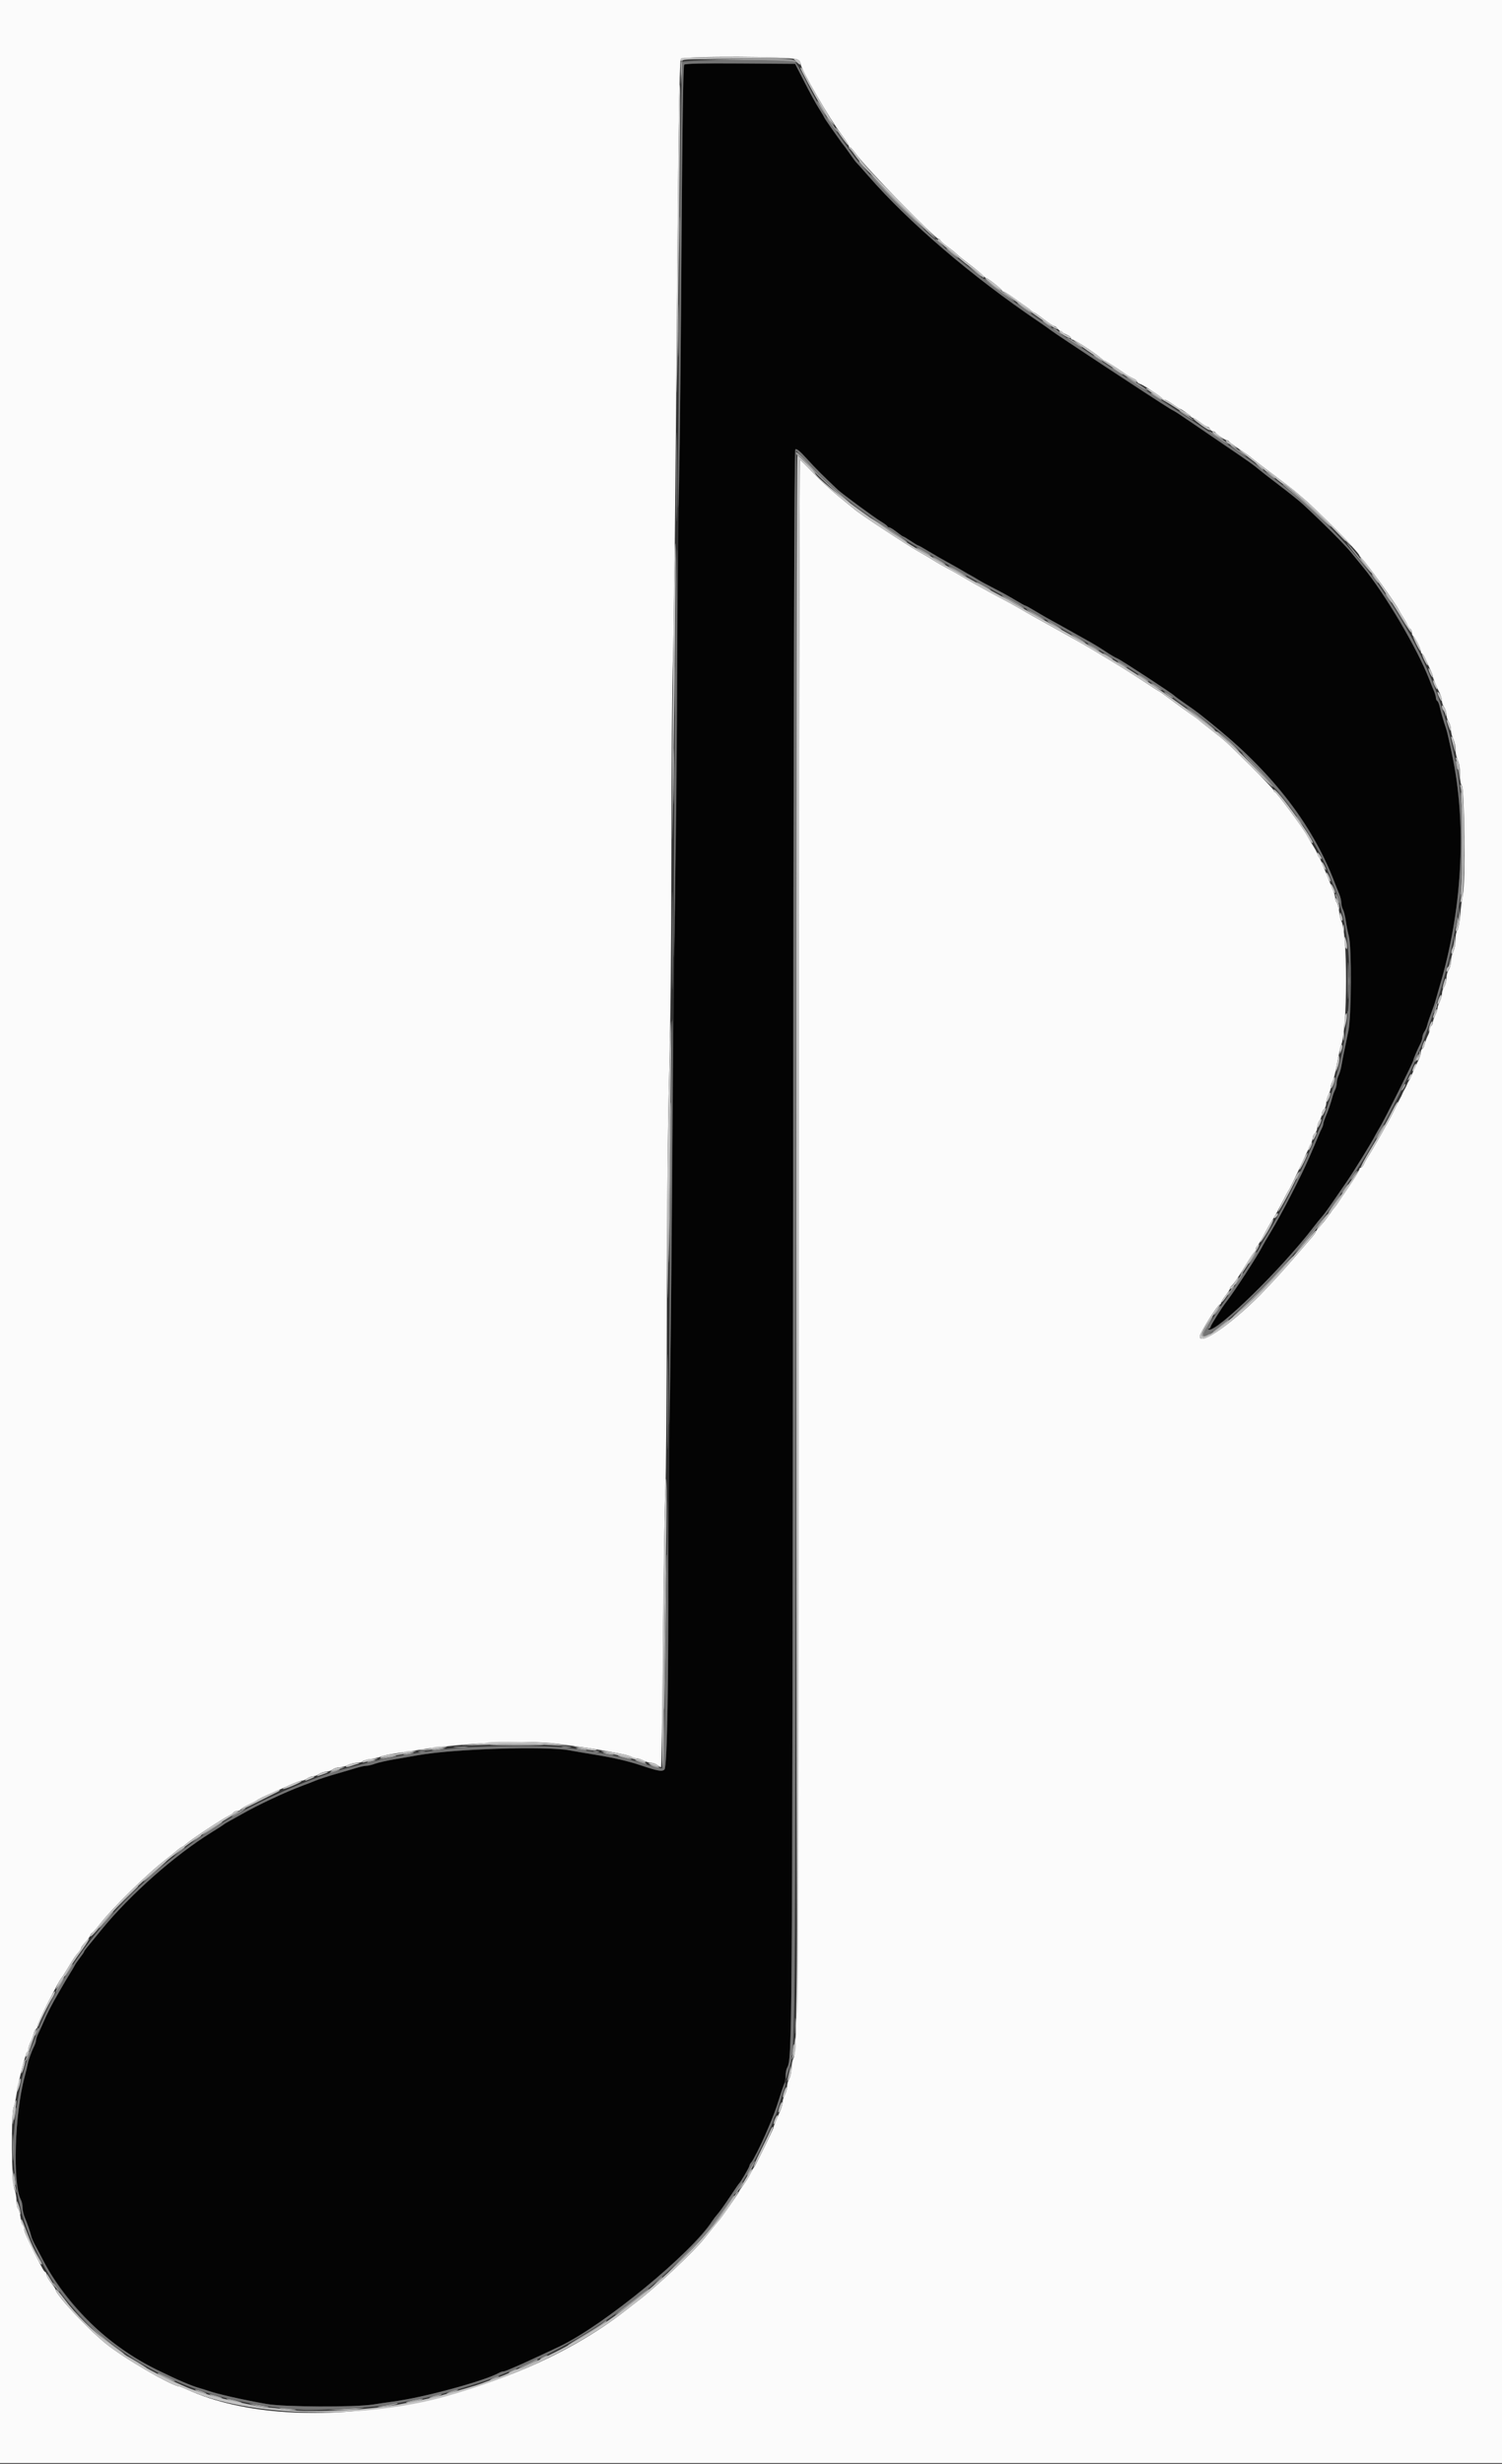 <svg id="svg" version="1.1" xmlns="http://www.w3.org/2000/svg" xmlns:xlink="http://www.w3.org/1999/xlink" width="400" height="655.814" viewBox="0, 0, 400,655.814"><rect x="0" y="0" width="400" height="655.814" fill="#333333" stroke="none"/><g id="svgg"><path id="path0" d="M182.127 17.295 C 181.948 17.573,181.677 38.590,181.525 64.000 C 181.374 89.410,181.064 119.200,180.837 130.200 C 180.610 141.200,180.414 163.340,180.403 179.400 C 180.392 195.460,180.202 216.340,179.981 225.800 C 179.760 235.260,179.400 266.580,179.179 295.400 C 178.959 324.220,178.617 358.600,178.419 371.800 C 178.221 385.000,178.045 407.050,178.029 420.800 C 177.989 453.988,177.637 470.306,176.946 470.997 C 176.340 471.602,175.291 471.419,170.800 469.926 C 167.179 468.721,163.538 467.878,158.200 467.008 C 156.000 466.649,153.030 466.140,151.600 465.878 C 145.271 464.715,120.553 465.515,111.400 467.179 C 110.300 467.378,107.600 467.845,105.400 468.216 C 103.200 468.586,100.721 469.139,99.892 469.445 C 99.062 469.750,98.007 470.000,97.546 470.000 C 97.085 470.000,95.873 470.261,94.854 470.579 C 93.834 470.898,91.920 471.466,90.600 471.841 C 87.503 472.722,84.809 473.592,83.800 474.038 C 83.360 474.233,81.830 474.826,80.400 475.355 C 76.040 476.971,68.457 480.532,64.400 482.871 C 63.630 483.315,62.280 484.066,61.400 484.539 C 60.520 485.013,59.710 485.497,59.600 485.614 C 59.490 485.732,57.993 486.698,56.273 487.760 C 46.560 493.757,34.608 504.327,27.054 513.600 C 25.351 515.690,23.608 517.820,23.179 518.334 C 22.751 518.848,22.400 519.362,22.400 519.476 C 22.400 519.591,21.890 520.341,21.266 521.142 C 20.643 521.944,20.011 522.870,19.862 523.200 C 19.713 523.530,19.278 524.273,18.896 524.851 C 18.513 525.429,17.125 527.769,15.811 530.051 C 13.547 533.982,12.745 535.550,11.337 538.800 C 11.003 539.570,10.476 540.710,10.165 541.332 C 9.854 541.955,9.600 542.737,9.600 543.071 C 9.600 543.404,9.355 544.154,9.055 544.738 C 8.350 546.114,7.566 548.335,7.340 549.600 C 7.242 550.150,6.913 551.500,6.610 552.600 C 3.895 562.434,3.298 581.298,5.566 585.537 C 5.805 585.983,6.000 586.893,6.000 587.560 C 6.000 588.227,6.246 589.364,6.548 590.086 C 7.314 591.925,8.043 594.032,8.295 595.140 C 8.412 595.656,8.924 596.826,9.432 597.740 C 9.940 598.653,10.768 600.210,11.272 601.200 C 16.484 611.434,27.392 622.937,36.940 628.270 C 41.686 630.921,50.207 634.806,53.000 635.592 C 53.660 635.778,54.740 636.115,55.400 636.341 C 58.083 637.262,64.564 638.726,71.000 639.865 C 75.647 640.687,94.459 640.776,99.400 639.999 C 100.940 639.757,103.370 639.401,104.800 639.208 C 112.926 638.114,128.874 633.784,132.895 631.581 C 133.277 631.371,133.781 631.200,134.017 631.200 C 134.390 631.200,135.202 630.875,139.000 629.205 C 140.388 628.594,147.739 625.182,149.188 624.476 C 161.139 618.651,184.068 599.798,189.658 591.200 C 190.015 590.650,190.708 589.750,191.198 589.200 C 191.687 588.650,193.100 586.670,194.337 584.800 C 195.574 582.930,196.688 581.310,196.813 581.200 C 197.248 580.816,199.600 576.785,199.600 576.423 C 199.600 576.222,199.825 575.819,200.100 575.529 C 200.565 575.037,202.633 570.950,203.808 568.200 C 204.090 567.540,204.592 566.370,204.923 565.600 C 205.926 563.272,206.725 561.116,207.445 558.800 C 207.820 557.590,208.369 555.921,208.664 555.092 C 208.959 554.262,209.200 553.036,209.200 552.366 C 209.200 551.696,209.372 550.827,209.581 550.435 C 210.966 547.847,210.968 547.645,211.186 331.720 C 211.335 184.387,211.528 119.912,211.821 119.619 C 212.116 119.324,213.043 120.082,214.910 122.144 C 217.164 124.633,219.185 126.655,223.169 130.407 C 224.294 131.466,232.935 137.820,234.600 138.813 C 235.480 139.337,236.260 139.909,236.333 140.083 C 236.407 140.257,236.651 140.400,236.876 140.400 C 237.101 140.400,237.967 140.940,238.800 141.600 C 239.633 142.260,240.415 142.800,240.538 142.800 C 240.660 142.800,241.560 143.340,242.538 144.000 C 243.516 144.660,244.422 145.200,244.551 145.200 C 244.680 145.200,245.928 145.899,247.325 146.754 C 248.721 147.608,251.019 148.934,252.432 149.700 C 253.844 150.466,255.630 151.475,256.400 151.941 C 257.170 152.408,258.160 152.975,258.600 153.201 C 259.040 153.427,259.940 153.955,260.600 154.374 C 261.260 154.793,263.150 155.814,264.800 156.643 C 266.450 157.472,268.928 158.837,270.307 159.675 C 271.686 160.514,272.922 161.200,273.055 161.200 C 273.187 161.200,274.309 161.812,275.548 162.559 C 277.818 163.930,279.434 164.847,282.777 166.663 C 283.780 167.208,285.140 167.970,285.800 168.357 C 286.460 168.743,288.170 169.701,289.600 170.485 C 291.030 171.270,293.190 172.581,294.400 173.400 C 295.610 174.219,297.031 175.055,297.558 175.257 C 298.491 175.615,312.401 184.707,312.800 185.220 C 312.910 185.361,314.260 186.345,315.800 187.407 C 317.340 188.468,319.070 189.711,319.645 190.168 C 338.563 205.224,349.080 218.357,355.390 234.800 C 355.770 235.790,356.333 237.191,356.640 237.914 C 356.948 238.636,357.200 239.683,357.200 240.240 C 357.200 240.797,357.403 241.633,357.652 242.097 C 357.901 242.562,358.245 243.945,358.418 245.171 C 358.591 246.397,358.951 248.210,359.218 249.200 C 359.983 252.041,359.891 270.684,359.094 274.437 C 358.057 279.316,357.579 281.702,357.258 283.600 C 357.091 284.590,356.739 285.793,356.477 286.274 C 356.215 286.754,356.000 287.621,356.000 288.200 C 356.000 288.779,355.792 289.642,355.537 290.117 C 355.283 290.592,354.939 291.525,354.773 292.191 C 354.426 293.576,353.709 295.633,352.934 297.460 C 352.640 298.154,352.400 298.921,352.400 299.166 C 352.400 299.411,352.229 299.923,352.019 300.305 C 351.810 300.687,351.347 301.720,350.990 302.600 C 350.317 304.259,349.627 305.885,348.655 308.106 C 346.362 313.344,341.209 323.300,338.313 328.088 C 337.344 329.690,336.420 331.270,336.260 331.600 C 335.139 333.907,328.564 344.032,326.519 346.600 C 325.489 347.893,322.400 352.789,322.400 353.129 C 322.400 353.351,322.175 353.624,321.900 353.735 C 321.539 353.881,321.557 353.946,321.964 353.968 C 324.576 354.115,341.540 337.448,349.816 326.606 C 350.639 325.528,351.645 324.289,352.052 323.852 C 352.459 323.415,353.661 321.785,354.724 320.229 C 355.786 318.673,357.529 316.140,358.597 314.600 C 360.408 311.986,365.498 303.743,366.129 302.400 C 366.284 302.070,366.951 300.900,367.611 299.800 C 368.911 297.634,376.400 282.628,376.400 282.189 C 376.400 281.868,377.423 279.444,378.224 277.868 C 378.541 277.245,378.800 276.430,378.800 276.057 C 378.800 275.683,379.044 275.023,379.342 274.589 C 379.640 274.155,379.982 273.350,380.102 272.800 C 380.222 272.250,380.703 270.810,381.172 269.600 C 381.640 268.390,382.191 266.770,382.395 266.000 C 382.600 265.230,383.062 263.610,383.423 262.400 C 389.289 242.737,390.610 220.671,387.015 202.400 C 386.281 198.670,385.414 194.793,385.136 194.000 C 384.526 192.257,383.642 189.244,383.406 188.105 C 383.259 187.392,382.972 186.706,382.769 186.581 C 382.566 186.455,382.400 186.076,382.400 185.737 C 382.400 185.398,382.154 184.554,381.854 183.860 C 381.554 183.167,380.995 181.790,380.613 180.800 C 377.487 172.718,368.782 157.963,363.033 151.000 C 362.306 150.120,360.848 148.333,359.792 147.028 C 358.135 144.979,352.309 139.151,347.000 134.231 C 346.120 133.416,343.330 131.178,340.800 129.259 C 338.270 127.340,335.750 125.381,335.200 124.906 C 333.906 123.790,332.581 122.852,325.800 118.253 C 322.720 116.165,318.658 113.395,316.774 112.099 C 314.890 110.803,313.090 109.613,312.774 109.455 C 312.458 109.298,311.840 108.947,311.400 108.676 C 307.314 106.161,280.685 88.622,279.715 87.807 C 279.449 87.583,278.035 86.590,276.573 85.600 C 258.757 73.531,242.049 59.237,231.220 46.800 C 229.592 44.930,228.147 43.310,228.009 43.200 C 227.871 43.090,227.138 42.102,226.379 41.005 C 225.621 39.908,224.820 38.805,224.600 38.554 C 224.380 38.303,223.930 37.699,223.600 37.212 C 223.270 36.725,222.269 35.308,221.376 34.063 C 220.482 32.818,219.625 31.530,219.471 31.200 C 219.317 30.870,218.845 30.060,218.423 29.400 C 217.242 27.555,216.039 25.368,213.803 21.000 L 211.756 17.000 197.104 16.895 C 185.654 16.813,182.382 16.900,182.127 17.295 " stroke="none" fill="#040404" fill-rule="evenodd"></path><path id="path1" d="M0.000 327.800 L 0.000 655.600 200.000 655.600 L 400.000 655.600 400.000 327.800 L 400.000 0.000 200.000 0.000 L 0.000 0.000 0.000 327.800 M212.311 15.823 C 212.800 16.165,213.200 16.668,213.200 16.941 C 213.200 18.333,220.947 31.723,224.267 36.070 C 225.220 37.318,226.000 38.533,226.000 38.770 C 226.000 39.006,226.149 39.200,226.332 39.200 C 226.515 39.200,227.225 39.980,227.909 40.934 C 230.606 44.688,249.006 63.600,249.962 63.600 C 250.203 63.600,250.400 63.749,250.400 63.932 C 250.400 64.115,251.220 64.853,252.223 65.573 C 253.225 66.293,254.350 67.192,254.723 67.570 C 255.095 67.948,256.570 69.135,258.000 70.208 C 259.430 71.280,260.996 72.572,261.481 73.079 C 261.965 73.585,262.465 74.000,262.591 74.000 C 263.005 74.000,266.800 76.963,266.800 77.285 C 266.800 77.458,266.979 77.600,267.199 77.600 C 267.418 77.600,268.654 78.365,269.944 79.300 C 271.235 80.235,272.697 81.270,273.194 81.600 C 273.691 81.930,274.333 82.425,274.620 82.700 C 274.908 82.975,275.259 83.200,275.402 83.200 C 275.544 83.200,276.713 84.010,278.000 85.000 C 279.287 85.990,280.524 86.800,280.750 86.800 C 280.976 86.800,281.304 87.025,281.480 87.300 C 281.839 87.861,282.955 88.609,284.300 89.191 C 284.795 89.405,285.200 89.765,285.200 89.990 C 285.200 90.216,285.397 90.400,285.638 90.400 C 286.213 90.400,291.799 94.077,293.385 95.500 C 293.692 95.775,294.030 96.000,294.137 96.000 C 294.319 96.000,298.104 98.388,299.022 99.081 C 299.893 99.739,301.029 100.414,301.900 100.791 C 302.395 101.005,302.800 101.344,302.800 101.543 C 302.800 101.743,303.115 102.021,303.500 102.160 C 304.266 102.437,304.894 102.811,307.600 104.606 C 308.590 105.263,309.460 105.935,309.533 106.100 C 309.607 106.265,309.895 106.400,310.173 106.400 C 310.452 106.400,311.425 106.940,312.337 107.600 C 313.248 108.260,314.092 108.800,314.213 108.800 C 314.541 108.800,316.979 110.554,317.133 110.900 C 317.207 111.065,317.451 111.200,317.676 111.200 C 317.901 111.200,318.767 111.740,319.600 112.400 C 320.433 113.060,321.320 113.600,321.570 113.600 C 321.820 113.600,322.129 113.870,322.255 114.200 C 322.382 114.530,322.721 114.800,323.009 114.800 C 323.298 114.800,323.593 114.935,323.667 115.100 C 323.861 115.538,326.302 117.200,326.750 117.200 C 326.961 117.200,327.193 117.335,327.267 117.500 C 327.340 117.665,328.477 118.520,329.793 119.400 C 332.234 121.032,332.855 121.478,333.714 122.219 C 333.981 122.450,336.450 124.331,339.200 126.400 C 341.950 128.469,344.405 130.350,344.655 130.581 C 344.905 130.811,346.071 131.810,347.246 132.800 C 351.170 136.106,362.000 147.146,362.000 147.841 C 362.000 147.929,362.315 148.321,362.700 148.714 C 364.291 150.336,371.744 160.712,372.530 162.400 C 372.683 162.730,373.164 163.540,373.598 164.200 C 374.033 164.860,374.560 165.788,374.769 166.261 C 374.979 166.735,375.342 167.240,375.575 167.385 C 375.809 167.529,376.000 167.982,376.000 168.390 C 376.000 168.799,376.143 169.193,376.318 169.267 C 376.767 169.455,378.400 172.706,378.400 173.412 C 378.400 173.736,378.545 174.000,378.723 174.000 C 378.901 174.000,379.372 174.765,379.770 175.700 C 380.169 176.635,380.743 177.923,381.047 178.561 C 381.351 179.200,381.600 179.893,381.600 180.101 C 381.600 180.517,382.524 182.760,383.424 184.532 C 383.741 185.155,384.000 186.066,384.000 186.556 C 384.000 187.046,384.264 187.796,384.587 188.224 C 384.910 188.651,385.186 189.540,385.200 190.200 C 385.214 190.860,385.490 191.749,385.813 192.176 C 386.136 192.604,386.400 193.528,386.400 194.231 C 386.400 194.934,386.669 196.024,386.998 196.654 C 387.326 197.284,387.596 198.544,387.598 199.454 C 387.599 200.364,387.869 201.624,388.198 202.254 C 388.549 202.928,388.796 204.479,388.798 206.020 C 388.799 207.580,389.002 208.842,389.300 209.139 C 390.000 209.839,390.254 234.970,389.592 238.042 C 389.336 239.229,389.000 241.774,388.845 243.699 C 388.690 245.623,388.346 247.414,388.081 247.679 C 387.817 247.943,387.599 249.069,387.598 250.180 C 387.596 251.291,387.326 252.716,386.998 253.346 C 386.669 253.976,386.394 255.146,386.387 255.946 C 386.380 256.746,386.110 257.749,385.787 258.176 C 385.464 258.604,385.200 259.604,385.200 260.400 C 385.200 261.196,384.936 262.196,384.613 262.624 C 384.290 263.051,384.020 263.874,384.013 264.454 C 384.006 265.034,383.731 266.024,383.402 266.654 C 383.074 267.284,382.804 268.094,382.802 268.454 C 382.801 268.814,382.531 269.624,382.202 270.254 C 381.874 270.884,381.604 271.704,381.602 272.076 C 381.601 272.448,381.420 272.864,381.200 273.000 C 380.980 273.136,380.799 273.552,380.798 273.924 C 380.796 274.296,380.543 275.083,380.235 275.673 C 379.927 276.263,379.554 277.298,379.406 277.973 C 379.258 278.648,378.971 279.200,378.768 279.200 C 378.566 279.200,378.400 279.577,378.400 280.038 C 378.400 280.499,378.157 281.354,377.861 281.938 C 377.299 283.045,376.248 285.365,375.841 286.400 C 375.711 286.730,375.437 287.270,375.231 287.600 C 375.026 287.930,374.756 288.470,374.631 288.800 C 374.507 289.130,374.237 289.670,374.031 290.000 C 373.826 290.330,373.556 290.870,373.431 291.200 C 373.307 291.530,373.041 292.070,372.840 292.400 C 372.639 292.730,371.873 294.259,371.138 295.798 C 370.036 298.102,365.517 306.072,363.991 308.400 C 363.775 308.730,363.423 309.405,363.209 309.900 C 362.995 310.395,362.635 310.800,362.410 310.800 C 362.184 310.800,362.000 311.019,362.000 311.287 C 362.000 311.554,360.785 313.549,359.300 315.719 C 357.815 317.890,356.420 319.958,356.200 320.316 C 355.980 320.674,355.563 321.224,355.272 321.539 C 354.982 321.854,354.442 322.582,354.072 323.156 C 353.337 324.297,352.192 325.728,351.100 326.869 C 350.715 327.271,350.396 327.735,350.391 327.900 C 350.386 328.065,349.801 328.852,349.091 329.650 C 348.381 330.447,347.367 331.617,346.837 332.250 C 345.292 334.096,340.691 339.307,339.601 340.445 C 339.051 341.020,337.950 342.190,337.156 343.045 C 329.450 351.345,319.093 358.728,319.540 355.603 C 319.696 354.511,324.323 347.200,324.858 347.200 C 325.046 347.200,325.200 347.001,325.200 346.758 C 325.200 346.514,325.740 345.633,326.400 344.800 C 327.060 343.967,327.600 343.101,327.600 342.876 C 327.600 342.651,327.735 342.407,327.900 342.333 C 328.295 342.158,330.278 339.243,332.209 336.000 C 333.061 334.570,333.902 333.340,334.079 333.267 C 334.256 333.193,334.400 332.891,334.400 332.595 C 334.400 332.299,334.625 331.819,334.900 331.529 C 335.175 331.238,335.850 330.131,336.400 329.068 C 337.442 327.055,337.930 326.206,339.196 324.200 C 339.612 323.540,340.638 321.650,341.476 320.000 C 342.314 318.350,343.090 316.910,343.200 316.800 C 343.408 316.592,345.075 313.144,347.216 308.494 C 347.899 307.012,348.714 305.290,349.028 304.668 C 349.343 304.045,349.600 303.212,349.600 302.817 C 349.600 302.421,349.870 301.874,350.200 301.600 C 350.530 301.326,350.806 300.629,350.813 300.051 C 350.820 299.473,351.090 298.651,351.413 298.224 C 351.736 297.796,352.000 297.054,352.000 296.573 C 352.000 296.092,352.270 295.474,352.600 295.200 C 352.930 294.926,353.200 294.205,353.200 293.597 C 353.200 292.989,353.469 291.976,353.798 291.346 C 354.126 290.716,354.396 289.873,354.398 289.474 C 354.399 289.074,354.585 288.402,354.811 287.979 C 355.228 287.200,355.719 285.170,356.451 281.200 C 356.673 279.990,356.968 278.730,357.105 278.400 C 358.909 274.050,358.941 247.825,357.146 245.000 C 357.006 244.780,356.764 243.655,356.608 242.500 C 356.452 241.346,356.162 240.300,355.963 240.177 C 355.763 240.054,355.600 239.586,355.600 239.137 C 355.600 238.688,355.354 237.754,355.054 237.060 C 354.754 236.367,354.192 234.990,353.804 234.000 C 353.416 233.010,352.863 231.660,352.575 231.000 C 352.287 230.340,351.951 229.530,351.828 229.200 C 351.705 228.870,351.437 228.330,351.231 228.000 C 351.026 227.670,350.753 227.130,350.624 226.800 C 350.496 226.470,350.045 225.660,349.623 225.000 C 349.200 224.340,348.475 223.106,348.011 222.257 C 346.876 220.181,339.925 210.800,339.521 210.800 C 339.344 210.800,339.200 210.614,339.200 210.387 C 339.200 210.159,336.445 207.234,333.078 203.887 C 326.560 197.406,326.383 197.244,322.149 193.954 C 320.637 192.779,319.310 191.712,319.200 191.582 C 319.090 191.453,318.100 190.735,317.000 189.988 C 315.900 189.240,313.614 187.587,311.920 186.314 C 310.227 185.041,308.765 184.000,308.672 184.000 C 308.580 184.000,306.726 182.811,304.552 181.357 C 302.378 179.903,298.460 177.428,295.844 175.857 C 293.228 174.286,290.618 172.715,290.044 172.366 C 289.470 172.017,286.390 170.286,283.200 168.518 C 275.283 164.131,273.761 163.275,271.421 161.891 C 270.309 161.234,267.510 159.704,265.200 158.491 C 262.890 157.279,259.508 155.396,257.684 154.307 C 255.860 153.218,253.430 151.845,252.284 151.255 C 251.138 150.665,249.480 149.720,248.600 149.154 C 247.720 148.589,245.937 147.537,244.637 146.816 C 241.727 145.202,228.485 136.485,227.600 135.600 C 227.490 135.490,225.675 134.012,223.566 132.315 C 221.458 130.618,218.280 127.693,216.506 125.815 C 214.731 123.937,213.172 122.400,213.041 122.400 C 212.910 122.400,212.730 215.595,212.640 329.500 C 212.483 529.009,212.378 545.950,211.293 547.874 C 211.022 548.354,210.794 549.524,210.786 550.474 C 210.778 551.423,210.514 552.650,210.200 553.200 C 209.886 553.750,209.616 554.740,209.600 555.400 C 209.584 556.060,209.314 557.050,209.000 557.600 C 208.686 558.150,208.422 558.999,208.414 559.486 C 208.406 559.974,208.145 560.964,207.833 561.686 C 207.522 562.409,206.982 563.657,206.633 564.460 C 206.285 565.264,206.000 566.058,206.000 566.226 C 206.000 566.618,201.162 576.534,200.841 576.800 C 200.709 576.910,200.247 577.720,199.815 578.600 C 199.383 579.480,198.528 580.856,197.915 581.658 C 197.302 582.459,196.800 583.220,196.800 583.348 C 196.800 583.568,192.062 590.373,191.611 590.800 C 191.495 590.910,190.680 591.900,189.801 593.000 C 188.921 594.100,187.841 595.450,187.401 596.000 C 184.715 599.355,175.102 608.397,170.200 612.179 C 168.880 613.198,167.260 614.455,166.600 614.972 C 134.818 639.888,80.007 649.761,49.817 636.008 C 48.842 635.564,47.939 635.200,47.810 635.200 C 45.886 635.200,32.575 627.433,28.000 623.640 C 22.768 619.303,14.800 610.696,14.800 609.381 C 14.800 609.235,14.260 608.433,13.600 607.600 C 12.940 606.767,12.400 605.811,12.400 605.476 C 12.400 605.141,12.248 604.807,12.062 604.733 C 11.700 604.590,11.403 604.063,9.137 599.528 C 7.130 595.513,6.400 593.788,6.400 593.063 C 6.400 592.724,6.244 592.351,6.053 592.233 C 5.862 592.115,5.587 591.121,5.441 590.025 C 5.296 588.930,5.002 587.925,4.788 587.793 C 4.575 587.661,4.400 586.748,4.400 585.764 C 4.400 584.779,4.130 583.328,3.800 582.538 C 3.063 580.775,2.920 562.790,3.627 560.928 C 3.862 560.310,4.214 558.724,4.408 557.402 C 4.945 553.754,6.711 546.820,7.255 546.220 C 7.445 546.011,7.601 545.561,7.602 545.220 C 7.604 544.879,7.857 544.117,8.165 543.527 C 8.473 542.937,8.846 541.902,8.994 541.227 C 9.142 540.552,9.429 540.000,9.632 540.000 C 9.834 540.000,10.000 539.659,10.000 539.241 C 10.000 538.437,15.698 527.047,16.424 526.400 C 16.548 526.290,17.351 525.030,18.209 523.600 C 19.739 521.050,20.094 520.537,21.100 519.415 C 21.375 519.108,21.600 518.704,21.600 518.518 C 21.600 518.331,22.140 517.587,22.800 516.864 C 23.460 516.142,24.000 515.391,24.000 515.195 C 24.000 515.000,24.230 514.696,24.511 514.520 C 24.792 514.344,25.643 513.390,26.402 512.400 C 29.893 507.849,39.110 498.808,44.345 494.800 C 45.063 494.250,46.225 493.308,46.926 492.706 C 47.627 492.105,48.307 491.610,48.439 491.606 C 48.570 491.603,49.110 491.218,49.639 490.750 C 51.098 489.460,59.418 483.991,61.061 483.242 C 61.535 483.026,62.040 482.658,62.185 482.425 C 62.329 482.191,62.797 482.000,63.224 482.000 C 63.651 482.000,64.000 481.862,64.000 481.694 C 64.000 481.526,64.945 480.948,66.100 480.408 C 67.255 479.869,68.290 479.331,68.400 479.214 C 68.630 478.967,70.764 477.927,72.800 477.069 C 73.570 476.744,75.415 475.921,76.901 475.239 C 78.387 474.558,79.917 473.994,80.301 473.987 C 80.685 473.980,81.349 473.710,81.776 473.387 C 82.204 473.064,82.924 472.794,83.376 472.787 C 83.829 472.780,84.549 472.510,84.976 472.187 C 85.404 471.864,86.214 471.594,86.776 471.587 C 87.339 471.580,88.149 471.310,88.576 470.987 C 89.004 470.664,89.838 470.400,90.431 470.400 C 91.024 470.400,92.024 470.131,92.654 469.802 C 93.284 469.474,94.374 469.204,95.076 469.202 C 95.778 469.201,96.458 469.030,96.586 468.823 C 96.714 468.616,97.669 468.333,98.709 468.196 C 99.749 468.058,100.960 467.774,101.400 467.564 C 101.840 467.355,103.460 466.999,105.000 466.774 C 106.540 466.549,109.510 466.093,111.600 465.762 C 123.189 463.923,140.587 463.151,148.136 464.142 C 150.811 464.492,153.720 464.866,154.600 464.972 C 156.280 465.174,161.339 466.042,165.400 466.826 C 166.720 467.080,167.971 467.449,168.180 467.644 C 168.389 467.840,168.929 468.001,169.380 468.002 C 169.831 468.004,170.716 468.274,171.346 468.602 C 171.976 468.931,172.886 469.200,173.369 469.200 C 173.852 469.200,174.596 469.464,175.024 469.787 C 175.451 470.110,175.908 470.380,176.039 470.387 C 176.171 470.394,176.397 456.045,176.542 438.500 C 176.687 420.955,176.975 402.460,177.182 397.400 C 177.389 392.340,177.572 369.840,177.589 347.400 C 177.609 322.112,177.841 298.920,178.200 286.400 C 178.561 273.814,178.785 251.273,178.794 226.600 C 178.801 204.820,178.992 181.690,179.218 175.200 C 179.443 168.710,179.826 138.290,180.067 107.600 C 180.616 37.924,180.911 16.337,181.324 15.700 C 181.859 14.872,211.119 14.988,212.311 15.823 " stroke="none" fill="#fbfbfb" fill-rule="evenodd"></path><path id="path2" d="M196.839 15.990 C 205.582 16.116,211.712 16.361,212.058 16.600 C 212.377 16.820,212.294 16.685,211.875 16.300 C 211.173 15.657,209.941 15.607,196.656 15.690 L 182.200 15.781 196.839 15.990 M181.368 16.540 C 181.254 16.837,181.217 18.322,181.285 19.840 L 181.410 22.600 181.605 19.299 C 181.800 16.003,181.758 15.522,181.368 16.540 M217.608 26.901 C 217.603 27.067,218.137 28.057,218.792 29.101 C 219.448 30.146,219.988 30.864,219.992 30.699 C 219.997 30.533,219.463 29.543,218.808 28.499 C 218.152 27.454,217.612 26.736,217.608 26.901 M221.216 32.963 C 221.968 34.009,222.756 34.973,222.967 35.103 C 223.178 35.233,222.735 34.484,221.984 33.437 C 221.232 32.391,220.444 31.427,220.233 31.297 C 220.022 31.167,220.465 31.916,221.216 32.963 M228.800 43.055 C 228.800 43.268,229.475 44.063,230.300 44.822 L 231.800 46.200 230.400 44.604 C 229.630 43.727,228.955 42.932,228.900 42.838 C 228.845 42.744,228.800 42.841,228.800 43.055 M235.819 51.011 C 238.184 53.547,241.938 57.272,244.160 59.288 C 247.249 62.092,246.780 61.548,242.164 56.977 C 238.844 53.690,235.189 49.965,234.041 48.700 C 232.894 47.435,231.857 46.400,231.737 46.400 C 231.617 46.400,233.454 48.475,235.819 51.011 M180.975 64.400 C 180.975 70.450,181.031 72.925,181.099 69.900 C 181.167 66.875,181.167 61.925,181.099 58.900 C 181.031 55.875,180.975 58.350,180.975 64.400 M249.200 63.725 C 249.200 63.794,249.785 64.379,250.500 65.025 L 251.800 66.200 250.625 64.900 C 249.530 63.688,249.200 63.416,249.200 63.725 M252.000 66.133 C 252.000 66.243,252.720 66.903,253.600 67.600 C 254.480 68.297,255.200 68.777,255.200 68.667 C 255.200 68.557,254.480 67.897,253.600 67.200 C 252.720 66.503,252.000 66.023,252.000 66.133 M259.400 72.156 C 260.280 72.944,261.165 73.591,261.367 73.594 C 261.568 73.597,261.658 73.545,261.567 73.477 C 261.475 73.410,260.590 72.763,259.600 72.039 L 257.800 70.724 259.400 72.156 M262.000 74.171 C 262.000 74.429,267.884 78.881,269.400 79.770 C 270.353 80.329,270.435 80.339,269.800 79.820 C 267.922 78.284,262.000 73.995,262.000 74.171 M180.576 88.000 C 180.576 94.270,180.632 96.835,180.699 93.700 C 180.767 90.565,180.767 85.435,180.699 82.300 C 180.632 79.165,180.576 81.730,180.576 88.000 M270.897 80.633 C 271.027 80.844,271.991 81.632,273.037 82.384 C 274.084 83.135,274.833 83.578,274.703 83.367 C 274.573 83.156,273.609 82.368,272.563 81.616 C 271.516 80.865,270.767 80.422,270.897 80.633 M277.600 85.346 C 277.600 85.456,278.140 85.930,278.800 86.400 C 279.460 86.870,280.000 87.164,280.000 87.054 C 280.000 86.944,279.460 86.470,278.800 86.000 C 278.140 85.530,277.600 85.236,277.600 85.346 M280.400 87.346 C 280.400 87.456,280.940 87.930,281.600 88.400 C 282.260 88.870,282.800 89.164,282.800 89.054 C 282.800 88.944,282.260 88.470,281.600 88.000 C 280.940 87.530,280.400 87.236,280.400 87.346 M284.169 89.951 C 284.301 90.163,285.321 90.898,286.438 91.586 C 287.555 92.273,288.362 92.661,288.231 92.449 C 288.099 92.237,287.079 91.502,285.962 90.814 C 284.845 90.127,284.038 89.739,284.169 89.951 M291.200 94.546 C 291.200 94.656,291.740 95.130,292.400 95.600 C 293.060 96.070,293.600 96.364,293.600 96.254 C 293.600 96.144,293.060 95.670,292.400 95.200 C 291.740 94.730,291.200 94.436,291.200 94.546 M296.175 97.959 C 296.297 98.157,297.039 98.698,297.823 99.160 C 298.607 99.623,299.148 99.839,299.025 99.641 C 298.903 99.443,298.161 98.902,297.377 98.440 C 296.593 97.977,296.052 97.761,296.175 97.959 M300.000 100.489 C 300.330 100.810,301.860 101.842,303.400 102.783 C 304.940 103.723,305.930 104.231,305.600 103.911 C 305.270 103.590,303.740 102.558,302.200 101.617 C 300.660 100.677,299.670 100.169,300.000 100.489 M306.540 104.702 C 306.681 104.932,307.461 105.511,308.273 105.990 C 309.084 106.469,309.549 106.622,309.305 106.330 C 308.731 105.643,306.201 104.154,306.540 104.702 M180.185 127.000 C 180.185 137.560,180.237 141.823,180.300 136.472 C 180.363 131.122,180.363 122.482,180.300 117.272 C 180.236 112.063,180.185 116.440,180.185 127.000 M314.000 109.321 C 314.000 109.412,315.035 110.151,316.300 110.963 C 317.565 111.775,318.108 112.021,317.506 111.510 C 316.318 110.500,314.000 109.053,314.000 109.321 M322.200 114.997 C 323.519 116.126,327.200 118.497,327.200 118.217 C 327.200 118.120,325.805 117.125,324.100 116.006 C 322.395 114.886,321.540 114.432,322.200 114.997 M327.800 118.674 C 328.020 118.887,329.190 119.741,330.400 120.573 C 332.174 121.791,332.329 121.849,331.200 120.870 C 329.900 119.743,326.908 117.810,327.800 118.674 M212.000 120.557 C 212.000 120.881,212.315 121.261,212.700 121.402 C 213.085 121.543,214.390 122.805,215.600 124.207 C 217.453 126.353,222.877 131.328,225.800 133.562 C 227.417 134.798,225.493 132.988,222.200 130.175 C 220.440 128.671,218.100 126.455,217.000 125.250 C 213.195 121.080,212.000 119.959,212.000 120.557 M335.170 124.132 C 336.189 125.254,336.408 125.393,336.387 124.900 C 336.381 124.735,335.886 124.254,335.287 123.832 L 334.200 123.064 335.170 124.132 M337.997 126.344 C 338.766 127.001,339.473 127.460,339.568 127.365 C 339.766 127.167,338.586 126.188,337.400 125.568 C 336.960 125.337,337.229 125.686,337.997 126.344 M341.820 129.155 C 342.029 129.350,343.306 130.421,344.658 131.535 C 346.010 132.648,348.755 135.119,350.758 137.025 C 352.761 138.931,354.400 140.372,354.400 140.226 C 354.400 140.081,353.905 139.506,353.300 138.948 C 352.695 138.390,351.210 136.997,350.000 135.850 C 347.051 133.057,342.045 128.800,341.710 128.800 C 341.561 128.800,341.611 128.960,341.820 129.155 M231.775 137.960 C 231.909 138.176,233.139 139.027,234.509 139.851 C 235.879 140.674,237.540 141.741,238.200 142.221 C 240.103 143.605,241.600 144.511,241.600 144.277 C 241.600 144.065,238.462 141.940,233.866 139.039 C 232.582 138.229,231.641 137.743,231.775 137.960 M356.383 142.100 C 357.364 143.145,358.219 144.000,358.283 144.000 C 358.584 144.000,358.266 143.641,356.500 141.983 L 354.600 140.200 356.383 142.100 M361.598 148.349 C 363.405 150.577,364.984 152.400,365.104 152.400 C 365.225 152.400,365.052 152.085,364.720 151.700 C 364.387 151.315,363.000 149.610,361.638 147.911 C 360.275 146.213,358.969 144.704,358.735 144.560 C 358.502 144.416,359.790 146.121,361.598 148.349 M244.000 145.737 C 244.000 146.033,247.644 148.089,247.833 147.900 C 247.927 147.806,247.103 147.239,246.002 146.640 C 244.901 146.040,244.000 145.634,244.000 145.737 M248.403 148.310 C 248.407 148.620,251.650 150.483,251.846 150.288 C 251.910 150.224,251.161 149.687,250.181 149.095 C 249.201 148.504,248.401 148.150,248.403 148.310 M252.600 150.691 C 252.820 150.923,254.080 151.701,255.400 152.421 C 256.720 153.141,257.620 153.541,257.400 153.309 C 257.180 153.077,255.920 152.299,254.600 151.579 C 253.280 150.859,252.380 150.459,252.600 150.691 M366.000 154.000 C 366.470 154.660,366.944 155.200,367.054 155.200 C 367.164 155.200,366.870 154.660,366.400 154.000 C 365.930 153.340,365.456 152.800,365.346 152.800 C 365.236 152.800,365.530 153.340,366.000 154.000 M260.000 154.941 C 260.000 155.208,263.690 157.243,263.863 157.071 C 263.940 156.993,263.103 156.439,262.002 155.840 C 260.901 155.240,260.000 154.836,260.000 154.941 M369.600 159.200 C 370.070 159.860,370.544 160.400,370.654 160.400 C 370.764 160.400,370.470 159.860,370.000 159.200 C 369.530 158.540,369.056 158.000,368.946 158.000 C 368.836 158.000,369.130 158.540,369.600 159.200 M266.800 158.527 C 266.800 158.757,272.332 162.000,272.724 162.000 C 273.102 162.000,271.688 161.070,269.100 159.616 C 267.835 158.905,266.800 158.415,266.800 158.527 M273.400 162.296 C 273.620 162.525,274.880 163.301,276.200 164.021 C 277.520 164.741,278.420 165.148,278.200 164.925 C 277.980 164.702,276.720 163.926,275.400 163.200 C 274.080 162.474,273.180 162.067,273.400 162.296 M280.499 166.408 C 281.543 167.063,282.533 167.597,282.699 167.592 C 282.864 167.588,282.146 167.048,281.101 166.392 C 280.057 165.737,279.067 165.203,278.901 165.208 C 278.736 165.212,279.454 165.752,280.499 166.408 M286.899 170.008 C 287.943 170.663,288.933 171.197,289.099 171.192 C 289.264 171.188,288.546 170.648,287.501 169.992 C 286.457 169.337,285.467 168.803,285.301 168.808 C 285.136 168.812,285.854 169.352,286.899 170.008 M289.800 171.490 C 290.020 171.700,290.920 172.276,291.800 172.770 C 292.680 173.265,293.040 173.370,292.600 173.004 C 291.706 172.261,289.172 170.891,289.800 171.490 M179.775 184.000 C 179.775 189.830,179.831 192.215,179.899 189.300 C 179.967 186.385,179.967 181.615,179.899 178.700 C 179.831 175.785,179.775 178.170,179.775 184.000 M293.801 174.002 C 294.069 174.436,296.400 175.734,296.400 175.450 C 296.400 175.356,295.759 174.901,294.976 174.439 C 294.193 173.977,293.664 173.780,293.801 174.002 M297.600 176.150 C 297.600 176.244,298.241 176.699,299.024 177.161 C 299.807 177.623,300.336 177.820,300.199 177.598 C 299.931 177.164,297.600 175.866,297.600 176.150 M303.095 179.670 C 303.669 180.357,306.199 181.846,305.860 181.298 C 305.719 181.068,304.939 180.489,304.127 180.010 C 303.316 179.531,302.851 179.378,303.095 179.670 M306.575 181.959 C 306.697 182.157,307.439 182.698,308.223 183.160 C 309.007 183.623,309.548 183.839,309.425 183.641 C 309.303 183.443,308.561 182.902,307.777 182.440 C 306.993 181.977,306.452 181.761,306.575 181.959 M310.000 184.191 C 310.000 184.276,310.540 184.730,311.200 185.200 C 311.860 185.670,312.399 185.907,312.397 185.727 C 312.396 185.547,311.856 185.093,311.197 184.719 C 310.539 184.344,310.000 184.107,310.000 184.191 M316.000 188.477 C 316.110 188.606,317.100 189.390,318.200 190.220 C 319.300 191.050,320.965 192.352,321.900 193.113 C 322.835 193.874,323.600 194.405,323.600 194.293 C 323.600 194.021,318.513 189.934,317.000 188.991 C 316.340 188.579,315.890 188.348,316.000 188.477 M324.000 194.760 C 324.000 195.002,324.135 195.201,324.300 195.202 C 324.465 195.203,325.230 195.773,326.000 196.468 C 330.400 200.441,330.585 200.595,329.595 199.460 C 328.017 197.650,324.000 194.277,324.000 194.760 M179.377 206.600 C 179.377 213.200,179.432 215.956,179.499 212.725 C 179.566 209.493,179.566 204.093,179.499 200.725 C 179.432 197.356,179.377 200.000,179.377 206.600 M330.817 200.443 C 330.808 200.576,331.661 201.566,332.713 202.643 C 333.766 203.719,336.049 206.130,337.788 208.000 C 339.527 209.870,340.383 210.680,339.690 209.800 C 338.083 207.759,330.840 200.121,330.817 200.443 M387.668 202.800 C 387.688 203.839,388.318 205.546,388.332 204.600 C 388.338 204.160,388.189 203.440,388.000 203.000 C 387.789 202.510,387.661 202.432,387.668 202.800 M389.101 213.000 C 389.214 214.540,389.372 215.875,389.453 215.967 C 389.747 216.300,389.535 211.778,389.220 211.000 C 389.035 210.542,388.984 211.398,389.101 213.000 M346.000 218.400 C 346.470 219.060,346.944 219.600,347.054 219.600 C 347.164 219.600,346.870 219.060,346.400 218.400 C 345.930 217.740,345.456 217.200,345.346 217.200 C 345.236 217.200,345.530 217.740,346.000 218.400 M178.986 250.400 C 178.986 261.950,179.037 266.675,179.100 260.900 C 179.162 255.125,179.162 245.675,179.100 239.900 C 179.037 234.125,178.986 238.850,178.986 250.400 M389.265 234.200 C 389.225 235.080,389.106 236.520,389.002 237.400 L 388.812 239.000 389.223 237.400 C 389.448 236.520,389.567 235.080,389.486 234.200 L 389.340 232.600 389.265 234.200 M355.630 238.000 C 355.628 238.576,356.757 240.866,356.786 240.346 C 356.794 240.206,356.537 239.486,356.216 238.746 C 355.894 238.006,355.631 237.670,355.630 238.000 M388.054 244.667 C 388.025 245.144,387.896 245.864,387.770 246.267 C 387.552 246.961,387.564 246.962,387.996 246.288 C 388.247 245.897,388.375 245.177,388.281 244.688 C 388.109 243.801,388.109 243.801,388.054 244.667 M359.320 261.200 C 359.320 262.410,359.395 262.905,359.487 262.300 C 359.578 261.695,359.578 260.705,359.487 260.100 C 359.395 259.495,359.320 259.990,359.320 261.200 M382.332 267.600 C 382.206 268.150,381.978 268.960,381.826 269.400 C 381.674 269.840,381.842 269.695,382.199 269.077 C 382.557 268.459,382.785 267.649,382.705 267.277 C 382.602 266.794,382.495 266.887,382.332 267.600 M358.893 270.000 C 358.893 270.770,358.975 271.085,359.076 270.700 C 359.176 270.315,359.176 269.685,359.076 269.300 C 358.975 268.915,358.893 269.230,358.893 270.000 M377.285 281.213 C 377.018 281.640,376.801 282.217,376.802 282.495 C 376.804 282.773,377.077 282.478,377.410 281.840 C 378.103 280.511,378.011 280.050,377.285 281.213 M373.632 289.139 C 372.979 290.360,373.114 290.700,373.841 289.663 C 374.193 289.160,374.388 288.654,374.273 288.540 C 374.159 288.425,373.870 288.695,373.632 289.139 M178.210 313.681 C 178.053 324.967,177.987 335.010,178.064 336.000 C 178.141 336.990,178.356 327.843,178.543 315.674 C 178.729 303.505,178.795 293.462,178.689 293.356 C 178.583 293.249,178.367 302.396,178.210 313.681 M367.486 301.035 C 366.889 302.024,366.403 302.960,366.408 303.116 C 366.412 303.272,366.963 302.527,367.634 301.459 C 368.304 300.392,368.789 299.456,368.712 299.378 C 368.634 299.301,368.083 300.047,367.486 301.035 M345.665 312.617 C 344.995 314.088,345.123 314.402,345.847 313.065 C 346.186 312.440,346.388 311.854,346.296 311.763 C 346.205 311.671,345.921 312.056,345.665 312.617 M360.400 312.800 C 359.930 313.460,359.636 314.000,359.746 314.000 C 359.856 314.000,360.330 313.460,360.800 312.800 C 361.270 312.140,361.564 311.600,361.454 311.600 C 361.344 311.600,360.870 312.140,360.400 312.800 M358.000 316.400 C 357.530 317.060,357.236 317.600,357.346 317.600 C 357.456 317.600,357.930 317.060,358.400 316.400 C 358.870 315.740,359.164 315.200,359.054 315.200 C 358.944 315.200,358.470 315.740,358.000 316.400 M355.200 320.400 C 354.304 321.720,353.660 322.800,353.770 322.800 C 353.880 322.800,354.704 321.720,355.600 320.400 C 356.496 319.080,357.140 318.000,357.030 318.000 C 356.920 318.000,356.096 319.080,355.200 320.400 M350.946 326.100 C 349.657 327.695,348.511 329.090,348.401 329.200 C 348.290 329.310,347.329 330.480,346.263 331.800 C 344.472 334.020,344.453 334.065,346.011 332.400 C 346.937 331.410,348.780 329.250,350.105 327.600 C 351.431 325.950,352.787 324.285,353.120 323.900 C 353.452 323.515,353.627 323.200,353.507 323.200 C 353.388 323.200,352.236 324.505,350.946 326.100 M333.733 334.300 C 333.356 334.905,332.857 335.660,332.624 335.977 C 332.316 336.396,332.325 336.479,332.660 336.278 C 333.146 335.987,334.899 333.200,334.596 333.200 C 334.498 333.200,334.110 333.695,333.733 334.300 M340.446 338.371 C 337.104 341.994,335.317 343.777,329.400 349.400 C 327.960 350.768,327.848 350.935,329.000 349.997 C 331.207 348.199,336.913 342.681,339.776 339.576 C 341.082 338.159,342.693 336.415,343.354 335.700 C 344.016 334.985,344.457 334.400,344.334 334.400 C 344.211 334.400,342.462 336.187,340.446 338.371 M330.133 339.900 C 329.756 340.505,329.257 341.260,329.024 341.577 C 328.716 341.996,328.725 342.079,329.060 341.878 C 329.546 341.587,331.299 338.800,330.996 338.800 C 330.898 338.800,330.510 339.295,330.133 339.900 M327.600 343.600 C 327.130 344.260,326.836 344.800,326.946 344.800 C 327.056 344.800,327.530 344.260,328.000 343.600 C 328.470 342.940,328.764 342.400,328.654 342.400 C 328.544 342.400,328.070 342.940,327.600 343.600 M324.000 348.800 C 323.530 349.460,323.236 350.000,323.346 350.000 C 323.456 350.000,323.930 349.460,324.400 348.800 C 324.870 348.140,325.164 347.600,325.054 347.600 C 324.944 347.600,324.470 348.140,324.000 348.800 M321.868 351.900 C 319.473 355.715,319.453 357.236,321.824 355.398 C 322.550 354.834,322.529 354.821,321.500 355.188 C 320.090 355.691,320.115 355.477,321.789 352.700 C 323.312 350.174,323.379 349.493,321.868 351.900 M325.200 352.649 C 322.634 354.656,322.264 355.163,324.518 353.583 C 326.200 352.404,327.585 351.160,327.149 351.221 C 327.067 351.232,326.190 351.875,325.200 352.649 M177.786 373.200 C 177.786 384.530,177.837 389.165,177.900 383.500 C 177.962 377.835,177.962 368.565,177.900 362.900 C 177.837 357.235,177.786 361.870,177.786 373.200 M177.015 432.481 C 176.861 442.886,176.794 452.930,176.867 454.800 C 176.940 456.670,177.150 448.240,177.334 436.067 C 177.518 423.894,177.584 413.851,177.482 413.748 C 177.379 413.646,177.169 422.076,177.015 432.481 M131.200 464.378 C 129.037 464.506,131.708 464.602,137.400 464.601 C 142.941 464.601,146.062 464.490,144.400 464.352 C 140.854 464.059,136.441 464.068,131.200 464.378 M121.111 465.093 C 122.051 465.178,123.491 465.177,124.311 465.091 C 125.130 465.005,124.360 464.936,122.600 464.937 C 120.840 464.939,120.170 465.009,121.111 465.093 M149.700 465.087 C 150.305 465.178,151.295 465.178,151.900 465.087 C 152.505 464.995,152.010 464.920,150.800 464.920 C 149.590 464.920,149.095 464.995,149.700 465.087 M115.800 465.600 C 114.730 465.872,114.708 465.905,115.600 465.905 C 116.150 465.905,117.140 465.768,117.800 465.600 C 118.870 465.328,118.892 465.295,118.000 465.295 C 117.450 465.295,116.460 465.432,115.800 465.600 M154.000 465.600 C 154.550 465.776,155.360 465.920,155.800 465.920 C 156.433 465.920,156.392 465.854,155.600 465.600 C 155.050 465.424,154.240 465.280,153.800 465.280 C 153.167 465.280,153.208 465.346,154.000 465.600 M111.505 466.283 C 112.002 466.379,112.722 466.375,113.105 466.275 C 113.487 466.175,113.080 466.096,112.200 466.101 C 111.320 466.105,111.007 466.187,111.505 466.283 M158.100 466.276 C 158.485 466.376,159.115 466.376,159.500 466.276 C 159.885 466.175,159.570 466.093,158.800 466.093 C 158.030 466.093,157.715 466.175,158.100 466.276 M108.000 466.800 C 107.208 467.054,107.167 467.120,107.800 467.120 C 108.240 467.120,109.050 466.976,109.600 466.800 C 110.392 466.546,110.433 466.480,109.800 466.480 C 109.360 466.480,108.550 466.624,108.000 466.800 M161.200 466.800 C 161.750 466.976,162.560 467.120,163.000 467.120 C 163.633 467.120,163.592 467.054,162.800 466.800 C 162.250 466.624,161.440 466.480,161.000 466.480 C 160.367 466.480,160.408 466.546,161.200 466.800 M102.200 467.846 C 100.630 468.398,100.626 468.404,102.000 468.159 C 105.432 467.549,106.315 467.292,105.000 467.288 C 104.340 467.286,103.080 467.537,102.200 467.846 M165.800 467.809 C 168.322 468.510,169.030 468.505,167.200 467.800 C 166.430 467.503,165.350 467.259,164.800 467.257 C 164.221 467.255,164.642 467.488,165.800 467.809 M98.000 468.818 C 97.562 469.115,97.724 469.152,98.600 468.956 C 100.071 468.627,100.390 468.398,99.367 468.406 C 98.945 468.409,98.330 468.595,98.000 468.818 M170.200 469.012 C 172.273 469.758,172.994 469.740,171.254 468.984 C 170.514 468.663,169.614 468.408,169.254 468.418 C 168.894 468.427,169.320 468.695,170.200 469.012 M173.946 470.216 C 174.686 470.537,175.496 470.793,175.746 470.784 C 175.996 470.776,175.594 470.506,174.854 470.184 C 174.114 469.863,173.304 469.607,173.054 469.616 C 172.804 469.624,173.206 469.894,173.946 470.216 M88.600 471.414 C 86.985 472.154,87.951 472.155,89.654 471.416 C 90.394 471.094,90.730 470.839,90.400 470.848 C 90.070 470.857,89.260 471.112,88.600 471.414 M63.200 482.418 C 62.210 483.060,61.536 483.588,61.701 483.592 C 61.867 483.597,62.857 483.063,63.901 482.408 C 64.946 481.752,65.620 481.223,65.400 481.233 C 65.180 481.243,64.190 481.776,63.200 482.418 M56.731 486.322 C 54.609 487.705,53.036 488.963,54.400 488.187 C 56.085 487.228,59.200 485.152,59.200 484.988 C 59.200 484.713,59.198 484.714,56.731 486.322 M52.200 489.435 L 51.000 490.466 52.300 489.606 C 53.015 489.133,53.600 488.668,53.600 488.573 C 53.600 488.273,53.431 488.378,52.200 489.435 M47.585 492.829 L 46.200 494.058 47.700 492.981 C 49.026 492.030,49.457 491.600,49.085 491.600 C 49.022 491.600,48.347 492.153,47.585 492.829 M41.334 497.713 C 39.758 499.081,38.364 500.436,38.237 500.724 C 38.110 501.012,39.445 499.943,41.203 498.348 C 44.061 495.755,44.640 495.169,44.300 495.213 C 44.245 495.220,42.910 496.345,41.334 497.713 M33.391 505.300 L 30.200 508.600 33.500 505.409 C 35.315 503.655,36.800 502.170,36.800 502.109 C 36.800 501.818,36.354 502.235,33.391 505.300 M28.966 510.100 C 27.196 512.032,26.253 513.200,26.462 513.200 C 26.564 513.200,27.502 512.210,28.547 511.000 C 30.607 508.613,30.896 507.993,28.966 510.100 M18.493 523.900 C 17.457 525.396,17.121 526.000,17.323 526.000 C 17.417 526.000,17.970 525.280,18.553 524.400 C 19.736 522.612,19.684 522.179,18.493 523.900 M15.803 528.231 C 15.212 529.239,14.795 530.129,14.876 530.209 C 14.957 530.290,15.523 529.466,16.134 528.378 C 17.534 525.887,17.250 525.762,15.803 528.231 M211.740 539.200 C 211.740 541.070,211.809 541.835,211.893 540.900 C 211.977 539.965,211.977 538.435,211.893 537.500 C 211.809 536.565,211.740 537.330,211.740 539.200 M9.665 540.617 C 8.995 542.088,9.123 542.402,9.847 541.065 C 10.186 540.440,10.388 539.854,10.296 539.763 C 10.205 539.671,9.921 540.056,9.665 540.617 M211.022 545.422 C 210.872 546.225,210.828 546.962,210.926 547.060 C 211.024 547.157,211.227 546.581,211.378 545.778 C 211.528 544.975,211.572 544.238,211.474 544.140 C 211.376 544.043,211.173 544.619,211.022 545.422 M7.265 547.017 C 7.009 547.578,6.807 548.254,6.816 548.519 C 6.824 548.783,7.097 548.388,7.422 547.639 C 8.105 546.065,7.961 545.490,7.265 547.017 M3.869 561.956 C 3.721 562.695,3.620 563.683,3.644 564.150 C 3.668 564.618,3.847 564.190,4.042 563.200 C 4.237 562.210,4.338 561.223,4.267 561.006 C 4.196 560.790,4.017 561.217,3.869 561.956 M3.359 571.600 C 3.359 574.790,3.421 576.095,3.497 574.500 C 3.573 572.905,3.573 570.295,3.497 568.700 C 3.421 567.105,3.359 568.410,3.359 571.600 M199.828 577.061 C 199.256 578.084,198.852 578.985,198.929 579.063 C 199.007 579.140,199.561 578.303,200.160 577.202 C 200.760 576.101,201.164 575.200,201.059 575.200 C 200.954 575.200,200.400 576.037,199.828 577.061 M3.628 579.433 C 3.644 580.075,3.816 580.960,4.010 581.400 C 4.247 581.934,4.286 581.602,4.127 580.400 C 3.846 578.280,3.588 577.780,3.628 579.433 M196.933 581.900 C 196.556 582.505,196.057 583.260,195.824 583.577 C 195.516 583.996,195.525 584.079,195.860 583.878 C 196.346 583.587,198.099 580.800,197.796 580.800 C 197.698 580.800,197.310 581.295,196.933 581.900 M194.526 585.500 C 192.115 589.327,187.336 595.053,181.423 601.200 C 176.996 605.802,176.925 605.897,180.537 602.400 C 186.472 596.655,196.603 584.400,195.418 584.400 C 195.308 584.400,194.907 584.895,194.526 585.500 M174.975 607.300 L 173.800 608.600 175.100 607.425 C 176.312 606.330,176.584 606.000,176.275 606.000 C 176.206 606.000,175.621 606.585,174.975 607.300 M14.800 608.800 C 15.270 609.460,15.744 610.000,15.854 610.000 C 15.964 610.000,15.670 609.460,15.200 608.800 C 14.730 608.140,14.256 607.600,14.146 607.600 C 14.036 607.600,14.330 608.140,14.800 608.800 M168.333 612.524 C 163.477 616.252,162.494 617.142,165.400 615.178 C 168.515 613.073,173.461 609.040,172.700 609.224 C 172.645 609.238,170.680 610.723,168.333 612.524 M23.380 618.600 C 26.037 621.240,29.334 624.176,30.706 625.126 C 34.162 627.516,33.846 626.930,30.300 624.372 C 28.705 623.221,25.408 620.372,22.974 618.040 C 18.576 613.827,18.578 613.830,23.380 618.600 M160.400 618.407 C 159.850 618.841,157.555 620.296,155.300 621.641 C 153.045 622.986,151.200 624.170,151.200 624.272 C 151.200 624.739,160.955 618.721,161.421 617.965 C 161.756 617.424,161.513 617.529,160.400 618.407 M33.815 627.224 C 34.088 627.665,38.850 630.483,39.026 630.307 C 39.096 630.237,37.902 629.434,36.373 628.523 C 34.844 627.611,33.693 627.026,33.815 627.224 M144.400 627.433 C 143.842 627.743,143.665 627.985,144.000 627.981 C 144.330 627.978,144.949 627.710,145.376 627.387 C 146.339 626.659,145.745 626.687,144.400 627.433 M142.248 628.285 C 142.092 628.442,141.027 628.975,139.882 629.469 C 138.737 629.963,138.003 630.375,138.250 630.384 C 138.824 630.404,143.200 628.478,143.200 628.205 C 143.200 627.903,142.578 627.956,142.248 628.285 M136.200 631.014 C 135.540 631.317,135.281 631.572,135.624 631.582 C 135.966 631.592,136.596 631.336,137.024 631.013 C 137.972 630.296,137.769 630.296,136.200 631.014 M42.000 631.772 C 42.000 632.070,46.468 634.066,46.674 633.860 C 46.757 633.777,45.874 633.282,44.712 632.759 C 43.550 632.237,42.465 631.748,42.300 631.672 C 42.135 631.596,42.000 631.641,42.000 631.772 M131.200 633.000 C 129.894 633.747,130.351 633.755,132.054 633.016 C 132.794 632.694,133.130 632.431,132.800 632.430 C 132.470 632.429,131.750 632.686,131.200 633.000 M53.000 636.612 C 55.073 637.358,55.794 637.340,54.054 636.584 C 53.314 636.263,52.414 636.008,52.054 636.018 C 51.694 636.027,52.120 636.295,53.000 636.612 M119.800 636.614 C 118.213 637.341,118.980 637.339,121.000 636.612 C 121.880 636.295,122.240 636.042,121.800 636.050 C 121.360 636.058,120.460 636.312,119.800 636.614 M56.800 637.800 C 57.570 638.097,58.560 638.341,59.000 638.343 C 59.440 638.345,58.990 638.091,58.000 637.779 C 55.739 637.067,54.933 637.081,56.800 637.800 M115.200 637.825 C 114.430 638.116,114.070 638.362,114.400 638.371 C 114.730 638.381,115.720 638.129,116.600 637.812 C 117.480 637.495,117.840 637.249,117.400 637.265 C 116.960 637.282,115.970 637.534,115.200 637.825 M61.600 639.021 C 62.590 639.333,63.760 639.578,64.200 639.567 C 64.640 639.555,64.100 639.296,63.000 638.991 C 60.385 638.265,59.276 638.288,61.600 639.021 M109.400 639.009 C 108.207 639.316,107.803 639.532,108.400 639.544 C 108.950 639.555,110.300 639.315,111.400 639.009 C 113.911 638.312,112.113 638.312,109.400 639.009 M67.800 640.197 C 68.900 640.520,70.340 640.766,71.000 640.742 C 72.263 640.698,71.671 640.554,67.400 639.866 C 65.999 639.641,66.048 639.682,67.800 640.197 M104.341 639.793 C 104.235 639.899,103.170 640.148,101.974 640.346 C 100.342 640.617,100.149 640.709,101.200 640.715 C 102.951 640.725,107.076 639.717,105.567 639.648 C 104.998 639.621,104.447 639.687,104.341 639.793 M75.400 641.223 C 76.280 641.405,77.540 641.544,78.200 641.531 C 79.244 641.511,79.192 641.465,77.800 641.177 C 76.920 640.995,75.660 640.856,75.000 640.869 C 73.956 640.889,74.008 640.935,75.400 641.223 M90.600 641.200 L 87.400 641.453 90.400 641.497 C 92.050 641.521,94.210 641.397,95.200 641.220 L 97.000 640.900 95.400 640.923 C 94.520 640.936,92.360 641.061,90.600 641.200 M81.513 641.895 C 82.676 641.976,84.476 641.976,85.513 641.893 C 86.551 641.811,85.600 641.745,83.400 641.746 C 81.200 641.747,80.351 641.814,81.513 641.895 " stroke="none" fill="#a1a1a1" fill-rule="evenodd"></path><path id="path3" d="M181.732 16.500 C 181.426 16.983,181.065 49.763,180.667 113.000 C 180.513 137.654,180.543 140.489,180.828 128.000 C 181.021 119.530,181.319 91.234,181.490 65.120 C 181.703 32.529,181.933 17.507,182.225 17.215 C 182.513 16.927,187.329 16.824,197.203 16.895 L 211.756 17.000 213.803 21.000 C 216.039 25.368,217.242 27.555,218.423 29.400 C 218.845 30.060,219.317 30.870,219.471 31.200 C 219.625 31.530,220.482 32.818,221.376 34.063 C 222.269 35.308,223.270 36.725,223.600 37.212 C 223.930 37.699,224.380 38.303,224.600 38.554 C 224.820 38.805,225.621 39.908,226.379 41.005 C 227.138 42.102,227.871 43.090,228.009 43.200 C 228.147 43.310,229.592 44.930,231.220 46.800 C 242.049 59.237,258.757 73.531,276.573 85.600 C 278.035 86.590,279.449 87.583,279.715 87.807 C 280.685 88.622,307.314 106.161,311.400 108.676 C 311.840 108.947,312.458 109.298,312.774 109.455 C 313.090 109.613,314.890 110.803,316.774 112.099 C 318.658 113.395,322.720 116.165,325.800 118.253 C 332.581 122.852,333.906 123.790,335.200 124.906 C 335.750 125.381,338.270 127.340,340.800 129.259 C 343.330 131.178,346.120 133.416,347.000 134.231 C 352.309 139.151,358.135 144.979,359.792 147.028 C 360.848 148.333,362.306 150.120,363.033 151.000 C 368.782 157.963,377.487 172.718,380.613 180.800 C 380.995 181.790,381.554 183.167,381.854 183.860 C 382.154 184.554,382.400 185.398,382.400 185.737 C 382.400 186.076,382.566 186.455,382.769 186.581 C 382.972 186.706,383.259 187.392,383.406 188.105 C 383.642 189.244,384.526 192.257,385.136 194.000 C 385.414 194.793,386.281 198.670,387.015 202.400 C 390.610 220.671,389.289 242.737,383.423 262.400 C 383.062 263.610,382.600 265.230,382.395 266.000 C 382.191 266.770,381.640 268.390,381.172 269.600 C 380.703 270.810,380.222 272.250,380.102 272.800 C 379.982 273.350,379.640 274.155,379.342 274.589 C 379.044 275.023,378.800 275.683,378.800 276.057 C 378.800 276.430,378.541 277.245,378.224 277.868 C 377.423 279.444,376.400 281.868,376.400 282.189 C 376.400 282.628,368.911 297.634,367.611 299.800 C 366.951 300.900,366.284 302.070,366.129 302.400 C 365.498 303.743,360.408 311.986,358.597 314.600 C 357.529 316.140,355.786 318.673,354.724 320.229 C 353.661 321.785,352.459 323.415,352.052 323.852 C 351.645 324.289,350.639 325.528,349.816 326.606 C 341.325 337.729,323.964 354.693,321.914 353.870 C 321.518 353.710,321.515 353.656,321.900 353.632 C 322.175 353.614,322.400 353.403,322.400 353.162 C 322.400 352.798,325.440 347.954,326.519 346.600 C 328.564 344.032,335.139 333.907,336.260 331.600 C 336.420 331.270,337.344 329.690,338.313 328.088 C 341.209 323.300,346.362 313.344,348.655 308.106 C 349.627 305.885,350.317 304.259,350.990 302.600 C 351.347 301.720,351.810 300.687,352.019 300.305 C 352.229 299.923,352.400 299.411,352.400 299.166 C 352.400 298.921,352.640 298.154,352.934 297.460 C 353.709 295.633,354.426 293.576,354.773 292.191 C 354.939 291.525,355.283 290.592,355.537 290.117 C 355.792 289.642,356.000 288.779,356.000 288.200 C 356.000 287.621,356.215 286.754,356.477 286.274 C 356.739 285.793,357.091 284.590,357.258 283.600 C 357.579 281.702,358.057 279.316,359.094 274.437 C 359.891 270.684,359.983 252.041,359.218 249.200 C 358.951 248.210,358.591 246.397,358.418 245.171 C 358.245 243.945,357.901 242.562,357.652 242.097 C 357.403 241.633,357.200 240.797,357.200 240.240 C 357.200 239.683,356.948 238.636,356.640 237.914 C 356.333 237.191,355.770 235.790,355.390 234.800 C 349.688 219.940,339.239 206.189,324.445 194.075 C 319.094 189.693,318.899 189.543,315.800 187.407 C 314.260 186.345,312.910 185.361,312.800 185.220 C 312.401 184.707,298.491 175.615,297.558 175.257 C 297.031 175.055,295.610 174.219,294.400 173.400 C 293.190 172.581,291.030 171.270,289.600 170.485 C 288.170 169.701,286.460 168.743,285.800 168.357 C 285.140 167.970,283.780 167.208,282.777 166.663 C 279.434 164.847,277.818 163.930,275.548 162.559 C 274.309 161.812,273.187 161.200,273.055 161.200 C 272.922 161.200,271.686 160.514,270.307 159.675 C 268.928 158.837,266.450 157.472,264.800 156.643 C 263.150 155.814,261.260 154.793,260.600 154.374 C 259.940 153.955,259.040 153.427,258.600 153.201 C 258.160 152.975,257.170 152.408,256.400 151.941 C 255.630 151.475,253.844 150.466,252.432 149.700 C 251.019 148.934,248.721 147.608,247.325 146.754 C 245.928 145.899,244.680 145.200,244.551 145.200 C 244.422 145.200,243.516 144.660,242.538 144.000 C 241.560 143.340,240.660 142.800,240.538 142.800 C 240.415 142.800,239.633 142.260,238.800 141.600 C 237.967 140.940,237.101 140.400,236.876 140.400 C 236.651 140.400,236.407 140.257,236.333 140.083 C 236.260 139.909,235.480 139.337,234.600 138.813 C 232.935 137.820,224.294 131.466,223.169 130.407 C 219.185 126.655,217.164 124.633,214.910 122.144 C 213.043 120.082,212.116 119.324,211.821 119.619 C 211.528 119.912,211.335 184.387,211.186 331.720 C 210.968 547.645,210.966 547.847,209.581 550.435 C 209.372 550.827,209.215 551.744,209.232 552.474 C 209.262 553.676,209.315 553.614,209.802 551.800 C 211.967 543.743,211.790 562.257,211.907 331.267 L 212.013 119.934 214.707 122.847 C 220.177 128.762,226.426 134.100,232.800 138.300 C 240.673 143.488,244.599 145.943,248.872 148.352 C 251.363 149.755,255.020 151.848,257.000 153.003 C 258.980 154.158,262.400 156.056,264.600 157.220 C 266.800 158.385,270.910 160.656,273.734 162.269 C 276.557 163.881,278.927 165.200,279.001 165.200 C 279.074 165.200,280.504 166.010,282.178 167.000 C 283.853 167.990,285.282 168.800,285.354 168.800 C 285.648 168.800,296.372 175.147,300.800 177.941 C 305.369 180.824,312.230 185.428,313.000 186.125 C 313.440 186.525,314.790 187.503,316.000 188.300 C 331.828 198.722,348.746 218.532,354.004 232.800 C 354.288 233.570,354.741 234.740,355.011 235.400 C 359.853 247.226,360.721 263.855,357.360 280.400 C 356.404 285.109,353.298 295.649,351.761 299.400 C 346.814 311.477,342.170 320.857,336.809 329.600 C 336.607 329.930,336.062 330.901,335.598 331.757 C 334.209 334.318,329.757 341.121,326.014 346.400 C 323.472 349.986,320.400 354.863,320.400 355.313 C 320.400 358.086,337.001 342.967,346.219 331.800 C 347.308 330.480,348.290 329.310,348.400 329.200 C 351.036 326.564,359.437 314.694,363.913 307.281 C 365.281 305.016,366.400 303.084,366.400 302.988 C 366.400 302.893,367.102 301.668,367.959 300.267 C 369.645 297.513,376.800 283.098,376.800 282.456 C 376.800 282.241,377.059 281.555,377.376 280.932 C 378.130 279.448,378.937 277.467,379.792 275.000 C 380.173 273.900,380.641 272.640,380.832 272.200 C 381.282 271.163,383.320 264.828,384.113 262.000 C 386.377 253.921,387.653 247.652,388.835 238.800 C 389.531 233.594,389.757 219.241,389.221 214.400 C 388.330 206.360,388.092 204.588,387.636 202.600 C 387.384 201.500,386.903 199.340,386.566 197.800 C 380.920 171.982,363.631 145.852,340.647 128.400 C 338.185 126.530,335.367 124.343,334.385 123.539 C 331.926 121.526,315.210 110.252,306.931 105.022 C 301.918 101.856,280.973 87.923,276.600 84.846 C 274.400 83.298,271.160 81.042,269.400 79.833 C 266.767 78.023,259.706 72.594,256.188 69.674 C 255.742 69.303,254.482 68.287,253.388 67.416 C 248.825 63.782,240.130 55.631,235.755 50.885 C 228.598 43.123,228.253 42.729,226.897 40.800 C 226.202 39.810,224.519 37.470,223.157 35.600 C 219.571 30.676,217.291 26.867,214.175 20.600 C 213.190 18.620,212.084 16.775,211.716 16.500 C 210.747 15.776,182.189 15.776,181.732 16.500 M179.857 176.300 C 179.716 192.965,179.537 219.380,179.458 235.000 C 179.349 256.324,179.388 259.713,179.610 248.600 C 180.003 229.012,180.573 146.000,180.315 146.000 C 180.204 146.000,179.998 159.635,179.857 176.300 M178.655 298.100 C 178.513 312.895,178.334 339.310,178.257 356.800 C 178.144 382.471,178.173 385.015,178.412 370.000 C 178.840 343.031,179.350 271.200,179.113 271.200 C 179.002 271.200,178.796 283.305,178.655 298.100 M177.697 408.641 C 177.536 434.050,176.776 470.177,176.395 470.562 C 176.181 470.778,174.938 470.557,173.318 470.016 C 166.482 467.730,159.789 466.303,150.400 465.129 C 146.156 464.599,129.931 464.616,123.000 465.159 C 114.068 465.858,103.509 467.615,96.200 469.617 C 94.440 470.099,92.460 470.624,91.800 470.783 C 84.792 472.475,70.421 478.603,61.998 483.490 C 38.000 497.415,18.269 519.228,9.798 541.200 C 9.417 542.190,8.951 543.360,8.764 543.800 C 5.829 550.696,3.600 562.728,3.600 571.675 C 3.600 584.381,6.422 594.337,13.330 606.000 C 22.478 621.446,41.628 634.281,62.200 638.756 C 69.737 640.396,73.409 640.918,81.200 641.460 C 84.424 641.684,101.158 640.630,103.800 640.036 C 104.680 639.838,107.200 639.370,109.400 638.996 C 114.394 638.146,117.847 637.263,125.800 634.801 C 129.386 633.691,131.304 633.013,133.800 631.970 C 134.240 631.786,135.721 631.177,137.090 630.617 C 163.529 619.800,186.946 599.979,199.491 577.800 C 201.536 574.184,206.000 564.931,206.000 564.308 C 206.000 564.006,206.158 563.589,206.351 563.380 C 206.545 563.171,207.096 561.650,207.576 560.000 C 208.057 558.350,208.618 556.587,208.825 556.081 C 209.031 555.576,209.191 554.856,209.179 554.481 C 209.157 553.745,208.531 555.305,207.445 558.800 C 206.725 561.117,205.925 563.273,204.923 565.600 C 204.592 566.370,204.090 567.540,203.808 568.200 C 202.633 570.950,200.565 575.037,200.100 575.529 C 199.825 575.819,199.600 576.222,199.600 576.423 C 199.600 576.785,197.248 580.816,196.813 581.200 C 196.688 581.310,195.574 582.930,194.337 584.800 C 193.100 586.670,191.687 588.650,191.198 589.200 C 190.708 589.750,190.015 590.650,189.658 591.200 C 184.068 599.798,161.139 618.651,149.188 624.476 C 147.739 625.182,140.388 628.594,139.000 629.205 C 135.202 630.875,134.390 631.200,134.017 631.200 C 133.781 631.200,133.277 631.371,132.895 631.581 C 128.874 633.784,112.926 638.114,104.800 639.208 C 103.370 639.401,100.940 639.757,99.400 639.999 C 94.459 640.776,75.647 640.687,71.000 639.865 C 64.564 638.726,58.083 637.262,55.400 636.341 C 54.740 636.115,53.660 635.778,53.000 635.592 C 50.800 634.973,47.623 633.605,41.958 630.838 C 28.763 624.393,17.587 613.598,11.272 601.200 C 10.768 600.210,9.940 598.653,9.432 597.740 C 8.924 596.826,8.412 595.656,8.295 595.140 C 8.043 594.032,7.314 591.925,6.548 590.086 C 6.246 589.364,6.000 588.227,6.000 587.560 C 6.000 586.893,5.805 585.983,5.566 585.537 C 3.298 581.298,3.895 562.434,6.610 552.600 C 6.913 551.500,7.242 550.150,7.340 549.600 C 7.566 548.335,8.350 546.114,9.055 544.738 C 9.355 544.154,9.600 543.404,9.600 543.071 C 9.600 542.737,9.854 541.955,10.165 541.332 C 10.476 540.710,11.003 539.570,11.337 538.800 C 12.745 535.550,13.547 533.982,15.811 530.051 C 17.125 527.769,18.513 525.429,18.896 524.851 C 19.278 524.273,19.713 523.530,19.862 523.200 C 20.011 522.870,20.643 521.944,21.266 521.142 C 21.890 520.341,22.400 519.591,22.400 519.476 C 22.400 519.362,22.751 518.848,23.179 518.334 C 23.608 517.820,25.351 515.690,27.054 513.600 C 34.608 504.327,46.560 493.757,56.273 487.760 C 57.993 486.698,59.490 485.732,59.600 485.614 C 59.710 485.497,60.520 485.013,61.400 484.539 C 62.280 484.066,63.630 483.315,64.400 482.871 C 68.457 480.532,76.040 476.971,80.400 475.355 C 81.830 474.826,83.360 474.233,83.800 474.038 C 84.809 473.592,87.503 472.722,90.600 471.841 C 91.920 471.466,93.834 470.898,94.854 470.579 C 95.873 470.261,97.085 470.000,97.546 470.000 C 98.007 470.000,99.062 469.750,99.892 469.445 C 100.721 469.139,103.200 468.586,105.400 468.216 C 107.600 467.845,110.300 467.378,111.400 467.179 C 120.553 465.515,145.271 464.715,151.600 465.878 C 153.030 466.140,156.000 466.649,158.200 467.008 C 163.538 467.878,167.179 468.721,170.800 469.926 C 175.328 471.432,176.339 471.604,176.964 470.979 C 177.678 470.265,178.100 445.763,177.922 415.400 C 177.809 396.086,177.781 395.261,177.697 408.641 " stroke="none" fill="#747474" fill-rule="evenodd"></path><path id="path4" d="M181.467 15.467 C 180.896 16.037,181.239 16.407,181.974 16.014 C 182.465 15.751,187.938 15.600,196.992 15.600 L 211.236 15.600 212.218 16.582 C 212.857 17.221,213.200 17.369,213.200 17.004 C 213.200 15.314,212.148 15.200,196.578 15.200 C 188.413 15.200,181.613 15.320,181.467 15.467 M180.702 37.000 C 180.538 48.000,180.341 68.520,180.263 82.600 C 180.186 96.680,180.174 106.400,180.237 104.200 C 180.541 93.531,181.258 29.391,181.138 23.600 C 181.062 19.959,180.866 25.967,180.702 37.000 M213.200 18.183 C 213.200 18.530,216.784 25.159,218.390 27.783 C 219.275 29.230,220.005 30.546,220.011 30.707 C 220.017 30.868,220.578 31.630,221.258 32.400 C 222.304 33.586,222.390 33.627,221.816 32.666 C 221.443 32.043,219.934 29.523,218.462 27.066 C 216.991 24.610,215.290 21.565,214.681 20.300 C 213.717 18.295,213.200 17.556,213.200 18.183 M223.675 35.895 C 225.129 37.974,226.000 38.992,226.000 38.611 C 226.000 38.298,222.763 34.000,222.527 34.000 C 222.430 34.000,222.946 34.853,223.675 35.895 M226.200 39.506 C 226.420 39.668,227.042 40.430,227.582 41.200 C 228.121 41.970,229.201 43.306,229.982 44.169 C 235.198 49.940,236.594 51.422,240.186 55.006 C 244.976 59.786,249.200 63.751,249.200 63.469 C 249.200 63.357,245.459 59.516,240.886 54.933 C 232.258 46.285,230.013 43.863,227.909 40.934 C 227.225 39.980,226.470 39.203,226.232 39.206 C 225.952 39.210,225.940 39.315,226.200 39.506 M249.802 64.004 C 249.939 64.225,251.345 65.431,252.926 66.682 C 254.507 67.933,255.890 69.065,256.000 69.197 C 256.110 69.329,257.370 70.321,258.800 71.400 C 260.230 72.479,261.532 73.551,261.694 73.781 C 261.890 74.061,261.990 74.064,261.994 73.789 C 262.001 73.313,261.539 72.900,258.000 70.224 C 256.570 69.142,255.095 67.948,254.723 67.570 C 254.350 67.192,253.225 66.293,252.223 65.573 C 251.220 64.853,250.400 64.115,250.400 63.932 C 250.400 63.749,250.209 63.600,249.976 63.600 C 249.743 63.600,249.665 63.782,249.802 64.004 M262.400 74.152 C 262.400 74.236,263.390 75.051,264.600 75.965 C 265.810 76.878,266.800 77.479,266.800 77.298 C 266.800 77.118,265.905 76.302,264.810 75.485 C 262.941 74.090,262.400 73.790,262.400 74.152 M267.800 78.239 C 269.115 79.230,274.771 83.259,278.300 85.718 C 280.115 86.983,281.600 87.828,281.600 87.596 C 281.600 87.365,281.285 87.059,280.900 86.918 C 280.515 86.776,279.179 85.882,277.930 84.930 C 276.682 83.979,275.544 83.200,275.402 83.200 C 275.259 83.200,274.908 82.975,274.620 82.700 C 274.333 82.425,273.691 81.930,273.194 81.600 C 272.697 81.270,271.235 80.235,269.944 79.300 C 267.813 77.756,265.911 76.815,267.800 78.239 M282.175 88.360 C 282.559 88.981,285.200 90.393,285.200 89.977 C 285.200 89.759,284.767 89.416,284.239 89.215 C 283.710 89.014,283.160 88.658,283.015 88.425 C 282.871 88.191,282.573 88.000,282.353 88.000 C 282.133 88.000,282.053 88.162,282.175 88.360 M287.862 92.100 C 290.137 93.745,291.705 94.804,297.200 98.403 C 302.081 101.600,302.800 102.010,302.800 101.595 C 302.800 101.367,302.395 101.005,301.900 100.791 C 301.029 100.414,299.893 99.739,299.022 99.081 C 298.104 98.388,294.319 96.000,294.137 96.000 C 294.030 96.000,293.692 95.775,293.385 95.500 C 292.034 94.288,286.246 90.400,285.794 90.400 C 285.639 90.400,286.570 91.165,287.862 92.100 M305.200 103.388 C 305.200 103.575,309.257 106.316,310.400 106.902 C 310.730 107.071,311.488 107.522,312.084 107.905 C 316.342 110.637,317.200 111.130,317.200 110.848 C 317.200 110.672,316.795 110.321,316.300 110.067 C 315.245 109.527,314.419 109.001,312.261 107.500 C 311.391 106.895,310.452 106.400,310.173 106.400 C 309.895 106.400,309.607 106.265,309.533 106.100 C 309.243 105.446,305.200 102.916,305.200 103.388 M318.400 112.013 C 319.940 113.224,320.122 113.356,321.300 114.112 C 321.905 114.501,322.400 114.629,322.400 114.397 C 322.400 114.165,322.085 113.861,321.700 113.721 C 321.315 113.581,320.344 112.957,319.542 112.334 C 318.741 111.710,317.931 111.206,317.742 111.213 C 317.554 111.221,317.850 111.581,318.400 112.013 M322.975 115.160 C 323.097 115.358,323.873 115.902,324.699 116.369 C 326.107 117.166,326.138 117.168,325.200 116.409 C 324.650 115.964,323.983 115.420,323.717 115.200 C 323.116 114.702,322.678 114.678,322.975 115.160 M326.575 117.560 C 326.697 117.758,327.473 118.302,328.299 118.769 C 329.707 119.566,329.738 119.568,328.800 118.809 C 328.250 118.364,327.583 117.820,327.317 117.600 C 326.716 117.102,326.278 117.078,326.575 117.560 M330.000 119.742 C 330.000 119.831,331.395 120.950,333.100 122.230 C 334.805 123.511,336.438 124.792,336.729 125.079 C 337.019 125.366,337.379 125.603,337.529 125.606 C 337.678 125.610,338.610 126.327,339.600 127.200 C 340.590 128.073,341.530 128.790,341.690 128.794 C 342.409 128.809,350.291 135.917,356.779 142.400 C 359.091 144.710,360.419 145.876,359.730 144.992 C 358.356 143.226,350.587 135.650,347.230 132.800 C 346.064 131.810,344.905 130.811,344.655 130.581 C 344.405 130.350,341.950 128.469,339.200 126.400 C 336.450 124.331,333.981 122.450,333.714 122.219 C 332.357 121.049,330.000 119.477,330.000 119.742 M212.040 329.300 C 212.062 443.755,212.224 536.950,212.400 536.400 C 212.576 535.850,212.738 442.475,212.760 328.900 C 212.782 215.325,212.908 122.400,213.040 122.400 C 213.171 122.400,214.731 123.937,216.506 125.815 C 218.280 127.693,221.458 130.618,223.566 132.315 C 225.675 134.012,227.490 135.490,227.600 135.600 C 228.485 136.485,241.727 145.202,244.637 146.816 C 245.937 147.537,247.720 148.589,248.600 149.154 C 249.480 149.720,251.138 150.665,252.284 151.255 C 253.430 151.845,255.860 153.218,257.684 154.307 C 259.508 155.396,262.890 157.279,265.200 158.491 C 267.510 159.704,270.309 161.234,271.421 161.891 C 273.761 163.275,275.283 164.131,283.200 168.518 C 286.390 170.286,289.470 172.017,290.044 172.366 C 290.618 172.715,293.228 174.286,295.844 175.857 C 298.460 177.428,302.378 179.903,304.552 181.357 C 306.726 182.811,308.580 184.000,308.672 184.000 C 308.765 184.000,310.227 185.041,311.920 186.314 C 313.614 187.587,315.900 189.240,317.000 189.988 C 318.100 190.735,319.090 191.453,319.200 191.582 C 319.310 191.712,320.637 192.779,322.149 193.954 C 326.410 197.266,326.594 197.433,332.916 203.732 C 336.190 206.995,338.931 209.602,339.007 209.526 C 339.197 209.337,330.687 200.599,328.159 198.386 C 324.528 195.209,323.841 194.632,321.200 192.546 C 315.379 187.946,302.378 179.019,297.400 176.204 C 296.300 175.582,294.500 174.498,293.400 173.794 C 292.300 173.090,290.320 171.924,289.000 171.204 C 287.680 170.483,286.420 169.764,286.200 169.605 C 285.980 169.445,284.810 168.777,283.600 168.119 C 282.390 167.462,279.690 165.968,277.600 164.800 C 275.510 163.632,272.810 162.138,271.600 161.481 C 270.390 160.823,269.220 160.149,269.000 159.982 C 268.780 159.815,266.986 158.830,265.014 157.792 C 263.042 156.754,259.738 154.929,257.672 153.736 C 255.605 152.543,252.719 150.914,251.257 150.117 C 249.796 149.319,248.510 148.558,248.400 148.425 C 248.290 148.292,247.750 147.966,247.200 147.700 C 240.143 144.288,217.942 128.263,217.120 125.988 C 216.904 125.390,212.745 121.200,212.368 121.200 C 212.144 121.200,212.016 202.899,212.040 329.300 M179.498 157.000 C 179.332 166.460,179.138 186.620,179.065 201.800 C 178.993 216.980,178.982 226.430,179.040 222.800 C 179.675 183.148,180.050 151.055,179.938 146.000 C 179.853 142.193,179.684 146.437,179.498 157.000 M363.534 150.300 C 365.858 153.093,370.294 159.592,373.227 164.503 C 374.641 166.870,375.862 168.615,375.940 168.380 C 376.018 168.146,375.821 167.649,375.502 167.277 C 375.183 166.905,374.802 166.330,374.656 166.000 C 374.511 165.670,374.035 164.860,373.600 164.200 C 373.165 163.540,372.683 162.730,372.530 162.400 C 372.059 161.389,366.522 153.419,364.888 151.400 C 364.710 151.180,364.134 150.415,363.607 149.700 C 363.080 148.985,362.493 148.400,362.301 148.400 C 362.109 148.400,362.664 149.255,363.534 150.300 M377.135 171.363 C 377.721 172.553,378.271 173.456,378.359 173.371 C 378.582 173.153,376.670 169.200,376.341 169.200 C 376.192 169.200,376.550 170.173,377.135 171.363 M379.264 175.639 C 379.700 176.540,380.128 177.206,380.215 177.118 C 380.444 176.890,379.089 174.000,378.753 174.000 C 378.599 174.000,378.829 174.737,379.264 175.639 M380.417 178.000 C 380.431 178.717,381.565 180.800,381.586 180.146 C 381.594 179.896,381.331 179.176,381.002 178.546 C 380.674 177.916,380.410 177.670,380.417 178.000 M381.617 181.200 C 381.631 181.917,382.765 184.000,382.786 183.346 C 382.794 183.096,382.531 182.376,382.202 181.746 C 381.874 181.116,381.610 180.870,381.617 181.200 M382.800 184.278 C 382.800 184.515,383.069 185.224,383.398 185.854 C 383.875 186.771,383.993 186.840,383.985 186.200 C 383.979 185.760,383.710 185.051,383.387 184.624 C 383.064 184.196,382.800 184.041,382.800 184.278 M384.000 188.044 C 384.000 188.372,384.163 188.811,384.361 189.020 C 384.560 189.229,384.809 189.760,384.915 190.200 C 385.072 190.852,385.113 190.815,385.141 190.000 C 385.159 189.450,384.910 188.651,384.587 188.224 C 384.147 187.642,384.000 187.597,384.000 188.044 M385.219 191.600 C 385.215 191.710,385.471 192.520,385.788 193.400 C 386.266 194.725,386.368 194.824,386.382 193.976 C 386.392 193.414,386.136 192.604,385.813 192.176 C 385.490 191.749,385.222 191.490,385.219 191.600 M386.580 196.800 C 386.740 197.350,387.028 198.430,387.220 199.200 C 387.543 200.490,387.560 200.447,387.431 198.665 C 387.354 197.601,387.066 196.521,386.791 196.265 C 386.397 195.898,386.352 196.011,386.580 196.800 M387.790 202.200 C 387.960 202.640,388.244 204.080,388.421 205.400 L 388.743 207.800 388.653 205.101 C 388.598 203.455,388.352 202.207,388.022 201.901 C 387.578 201.488,387.537 201.541,387.790 202.200 M389.047 210.000 C 389.486 211.740,389.516 236.338,389.083 238.800 C 388.811 240.349,388.838 240.488,389.283 239.800 C 390.066 238.589,390.032 209.858,389.247 209.120 C 388.780 208.680,388.749 208.816,389.047 210.000 M339.202 210.300 C 339.201 210.575,339.344 210.800,339.521 210.800 C 339.959 210.800,346.960 220.316,348.025 222.359 C 348.799 223.843,349.600 224.795,349.600 224.230 C 349.600 223.754,346.898 219.597,344.250 216.000 C 341.064 211.670,339.205 209.571,339.202 210.300 M350.800 227.275 C 350.800 227.620,351.070 228.126,351.400 228.400 C 352.163 229.034,352.156 228.439,351.387 227.424 C 350.917 226.802,350.800 226.772,350.800 227.275 M352.002 229.624 C 352.001 229.966,352.264 230.596,352.587 231.024 C 353.351 232.034,353.359 231.596,352.602 230.146 C 352.274 229.516,352.004 229.281,352.002 229.624 M353.217 232.400 C 353.231 233.117,354.365 235.200,354.386 234.546 C 354.394 234.296,354.131 233.576,353.802 232.946 C 353.474 232.316,353.210 232.070,353.217 232.400 M354.414 235.454 C 354.406 235.704,354.669 236.424,354.998 237.054 C 355.326 237.684,355.590 237.930,355.583 237.600 C 355.569 236.883,354.435 234.800,354.414 235.454 M355.616 239.276 C 355.607 239.648,355.780 240.064,356.000 240.200 C 356.220 240.336,356.425 240.932,356.454 241.524 C 356.500 242.432,356.536 242.463,356.679 241.723 C 356.773 241.241,356.576 240.341,356.241 239.723 C 355.834 238.972,355.627 238.824,355.616 239.276 M388.476 243.526 C 388.434 244.696,388.208 246.011,387.974 246.448 C 387.740 246.886,387.628 247.459,387.726 247.722 C 388.112 248.756,388.827 245.728,388.693 243.627 L 388.551 241.400 388.476 243.526 M356.828 243.676 C 356.813 244.268,356.980 244.864,357.200 245.000 C 357.678 245.295,357.678 244.511,357.200 243.400 C 356.893 242.686,356.853 242.715,356.828 243.676 M357.709 247.200 C 357.709 248.190,357.787 248.595,357.882 248.100 C 357.978 247.605,357.978 246.795,357.882 246.300 C 357.787 245.805,357.709 246.210,357.709 247.200 M358.046 250.400 C 358.027 251.170,358.187 252.070,358.400 252.400 C 358.887 253.154,358.887 251.522,358.400 250.000 C 358.107 249.084,358.077 249.117,358.046 250.400 M387.267 250.326 C 387.230 251.056,387.008 252.011,386.774 252.448 C 386.540 252.886,386.428 253.459,386.526 253.722 C 386.851 254.591,387.642 251.872,387.487 250.423 L 387.334 249.000 387.267 250.326 M358.968 261.000 C 358.968 265.400,359.026 267.255,359.098 265.121 C 359.170 262.988,359.170 259.388,359.099 257.121 C 359.027 254.855,358.968 256.600,358.968 261.000 M386.060 256.076 C 386.027 256.668,385.820 257.264,385.600 257.400 C 385.380 257.536,385.200 257.947,385.200 258.313 C 385.200 258.836,385.334 258.787,385.826 258.084 C 386.171 257.592,386.378 256.698,386.286 256.095 L 386.120 255.000 386.060 256.076 M384.530 261.463 C 384.271 262.304,384.121 263.055,384.197 263.130 C 384.496 263.430,385.243 261.511,385.125 260.746 C 385.035 260.158,384.870 260.356,384.530 261.463 M383.300 265.485 C 382.583 267.026,382.686 268.028,383.417 266.625 C 383.754 265.979,383.978 265.217,383.915 264.931 C 383.852 264.644,383.575 264.894,383.300 265.485 M382.085 269.373 C 381.386 270.908,381.492 271.617,382.213 270.233 C 382.548 269.591,382.765 268.896,382.696 268.688 C 382.627 268.480,382.352 268.788,382.085 269.373 M358.288 270.133 C 358.130 270.536,358.018 271.526,358.040 272.333 L 358.080 273.800 358.452 272.211 C 358.881 270.381,358.765 268.919,358.288 270.133 M178.077 291.000 C 177.804 302.000,177.627 320.450,177.683 332.000 C 177.739 343.550,177.820 348.770,177.864 343.600 C 177.907 338.430,178.161 320.340,178.428 303.400 C 178.695 286.460,178.837 272.240,178.744 271.800 C 178.650 271.360,178.351 280.000,178.077 291.000 M380.837 272.711 C 380.553 273.398,380.414 274.193,380.528 274.480 C 380.646 274.774,380.751 274.644,380.768 274.180 C 380.786 273.729,381.000 273.160,381.245 272.915 C 381.490 272.670,381.614 272.243,381.522 271.966 C 381.430 271.689,381.121 272.024,380.837 272.711 M357.714 275.800 C 357.717 276.900,357.795 277.303,357.887 276.695 C 357.979 276.086,357.977 275.186,357.882 274.695 C 357.787 274.203,357.711 274.700,357.714 275.800 M378.917 278.015 C 378.671 278.667,378.614 279.200,378.791 279.200 C 379.120 279.200,379.751 277.217,379.501 276.968 C 379.426 276.892,379.163 277.364,378.917 278.015 M357.092 278.242 C 356.931 278.402,356.811 278.998,356.825 279.567 L 356.851 280.600 357.237 279.634 C 357.653 278.594,357.567 277.767,357.092 278.242 M378.046 280.220 C 378.021 280.671,377.787 281.253,377.527 281.513 C 377.266 281.774,377.162 282.095,377.294 282.228 C 377.670 282.603,378.472 280.839,378.272 280.079 C 378.131 279.546,378.083 279.576,378.046 280.220 M356.317 282.000 C 356.174 282.770,355.952 283.940,355.823 284.600 C 355.644 285.521,355.734 285.428,356.210 284.200 C 356.551 283.320,356.773 282.150,356.703 281.600 C 356.595 280.746,356.538 280.804,356.317 282.000 M376.504 283.884 C 376.231 284.466,376.082 285.015,376.172 285.105 C 376.412 285.346,377.273 283.618,377.126 283.191 C 377.057 282.990,376.777 283.302,376.504 283.884 M375.256 286.655 C 374.776 287.727,374.786 287.758,375.418 287.139 C 375.789 286.776,376.020 286.260,375.931 285.994 C 375.842 285.727,375.539 286.025,375.256 286.655 M354.900 287.670 C 354.202 289.605,354.303 290.496,355.030 288.821 C 355.359 288.062,355.577 287.181,355.514 286.862 C 355.451 286.544,355.175 286.907,354.900 287.670 M353.700 291.485 C 352.983 293.026,353.086 294.028,353.817 292.625 C 354.154 291.979,354.378 291.217,354.315 290.931 C 354.252 290.644,353.975 290.894,353.700 291.485 M370.976 295.260 C 369.345 298.499,367.827 301.188,364.786 306.223 C 363.266 308.740,362.201 310.800,362.421 310.800 C 362.640 310.800,362.995 310.395,363.209 309.900 C 363.423 309.405,363.774 308.730,363.990 308.400 C 366.870 303.990,372.531 293.598,372.222 293.288 C 372.129 293.196,371.569 294.083,370.976 295.260 M352.473 295.287 C 352.213 295.547,352.001 296.129,352.002 296.580 C 352.005 297.258,352.109 297.200,352.610 296.240 C 353.273 294.969,353.212 294.548,352.473 295.287 M351.299 298.391 C 351.024 298.830,350.801 299.507,350.802 299.895 C 350.804 300.368,351.005 300.217,351.413 299.433 C 352.125 298.069,352.031 297.218,351.299 298.391 M350.073 301.687 C 349.813 301.947,349.601 302.529,349.602 302.980 C 349.605 303.658,349.709 303.600,350.210 302.640 C 350.873 301.369,350.812 300.948,350.073 301.687 M348.832 304.739 C 348.595 305.184,348.401 305.784,348.402 306.074 C 348.404 306.363,348.677 306.078,349.010 305.440 C 349.342 304.803,349.536 304.202,349.440 304.106 C 349.343 304.010,349.070 304.295,348.832 304.739 M347.036 308.802 C 346.466 309.937,346.002 311.076,346.005 311.333 C 346.008 311.590,346.549 310.737,347.209 309.437 C 347.868 308.137,348.332 306.998,348.240 306.906 C 348.148 306.814,347.606 307.668,347.036 308.802 M358.011 316.865 C 355.928 319.942,353.364 323.526,352.313 324.830 C 351.263 326.133,350.562 327.200,350.756 327.200 C 350.949 327.200,351.378 326.795,351.708 326.300 C 352.038 325.805,352.689 324.967,353.154 324.439 C 353.619 323.910,354.000 323.368,354.000 323.235 C 354.000 323.101,354.405 322.534,354.900 321.975 C 355.395 321.415,355.980 320.667,356.200 320.312 C 356.420 319.956,357.843 317.849,359.362 315.628 C 360.881 313.407,362.051 311.518,361.962 311.430 C 361.873 311.342,360.095 313.788,358.011 316.865 M344.518 314.300 C 343.909 315.565,343.316 316.690,343.200 316.800 C 342.986 317.003,340.719 321.469,340.459 322.200 C 339.795 324.068,343.918 316.610,345.491 313.097 C 346.424 311.015,345.622 312.006,344.518 314.300 M339.600 323.400 C 339.317 323.741,339.176 324.109,339.286 324.219 C 339.396 324.329,339.717 324.141,340.000 323.800 C 340.283 323.459,340.424 323.091,340.314 322.981 C 340.204 322.871,339.883 323.059,339.600 323.400 M338.540 325.273 C 337.271 327.239,335.548 330.482,335.695 330.629 C 335.768 330.701,336.594 329.487,337.530 327.930 C 338.910 325.638,339.775 323.360,338.540 325.273 M346.429 332.030 C 338.876 340.921,332.955 346.886,326.822 351.783 C 319.224 357.849,318.024 357.075,323.453 349.613 C 324.419 348.286,325.053 347.200,324.863 347.200 C 324.324 347.200,319.697 354.505,319.540 355.603 C 319.093 358.728,329.450 351.345,337.156 343.045 C 337.950 342.190,339.051 341.020,339.601 340.445 C 340.691 339.307,345.292 334.096,346.837 332.250 C 347.367 331.617,348.381 330.447,349.091 329.650 C 350.201 328.403,350.673 327.600,350.296 327.600 C 350.239 327.600,348.499 329.593,346.429 332.030 M334.573 332.100 C 334.419 332.595,334.171 333.090,334.022 333.200 C 333.581 333.527,329.950 339.678,330.340 339.437 C 330.654 339.243,332.790 335.928,334.892 332.371 C 335.272 331.727,335.420 331.200,335.219 331.200 C 335.018 331.200,334.728 331.605,334.573 332.100 M328.881 341.197 C 328.507 341.856,328.065 342.396,327.900 342.397 C 327.735 342.399,327.600 342.602,327.600 342.849 C 327.600 343.165,327.749 343.174,328.100 342.880 C 328.736 342.348,330.125 340.000,329.804 340.000 C 329.671 340.000,329.256 340.539,328.881 341.197 M326.247 344.973 C 325.163 346.395,324.818 347.256,325.705 346.329 C 326.352 345.651,327.669 343.600,327.457 343.600 C 327.368 343.600,326.824 344.218,326.247 344.973 M177.043 402.000 C 176.555 417.052,176.129 470.768,176.500 470.539 C 176.665 470.436,176.799 463.568,176.798 455.276 C 176.797 446.984,176.989 431.650,177.225 421.200 C 177.460 410.750,177.596 399.680,177.526 396.600 C 177.416 391.726,177.354 392.427,177.043 402.000 M129.800 463.832 C 129.580 463.924,127.510 464.166,125.200 464.368 C 121.798 464.666,122.292 464.685,127.800 464.468 C 136.461 464.127,141.049 464.130,146.800 464.481 L 151.400 464.761 148.000 464.198 C 144.884 463.681,130.829 463.398,129.800 463.832 M115.200 465.200 C 114.870 465.413,113.790 465.619,112.800 465.658 C 111.505 465.708,111.336 465.771,112.200 465.880 C 112.860 465.963,114.840 465.770,116.600 465.452 C 119.636 464.901,119.698 464.870,117.800 464.842 C 116.700 464.826,115.530 464.987,115.200 465.200 M154.800 465.393 C 156.010 465.708,157.630 465.951,158.400 465.933 C 160.126 465.892,157.528 465.277,154.400 464.986 L 152.600 464.819 154.800 465.393 M107.600 466.358 C 107.270 466.542,105.838 466.808,104.418 466.949 C 102.997 467.090,101.647 467.408,101.418 467.657 C 101.112 467.988,101.267 468.035,102.000 467.834 C 102.550 467.683,104.170 467.387,105.600 467.177 C 107.030 466.966,108.830 466.634,109.600 466.438 L 111.000 466.082 109.600 466.053 C 108.830 466.037,107.930 466.175,107.600 466.358 M160.200 466.186 C 160.420 466.283,161.950 466.644,163.600 466.988 C 166.784 467.653,170.100 468.525,171.366 469.030 C 171.879 469.235,172.042 469.192,171.861 468.899 C 171.712 468.658,171.008 468.347,170.295 468.207 C 169.583 468.068,168.640 467.790,168.200 467.591 C 167.760 467.391,166.410 467.027,165.200 466.782 C 162.775 466.290,159.570 465.908,160.200 466.186 M97.800 468.285 C 97.360 468.391,96.820 468.665,96.600 468.893 C 96.325 469.179,96.513 469.218,97.200 469.020 C 97.750 468.860,98.830 468.587,99.600 468.411 C 100.960 468.101,100.966 468.092,99.800 468.092 C 99.140 468.093,98.240 468.179,97.800 468.285 M92.842 469.634 C 92.315 469.845,91.994 470.128,92.129 470.262 C 92.264 470.397,92.875 470.314,93.487 470.076 C 94.099 469.839,94.960 469.566,95.400 469.469 C 95.908 469.357,95.762 469.285,95.000 469.272 C 94.340 469.260,93.369 469.423,92.842 469.634 M173.800 469.812 C 175.797 470.531,176.001 470.527,175.024 469.787 C 174.596 469.464,173.786 469.208,173.224 469.218 C 172.376 469.232,172.475 469.334,173.800 469.812 M88.576 471.033 C 87.811 471.656,87.811 471.661,88.600 471.383 C 89.040 471.228,89.940 470.962,90.600 470.791 L 91.800 470.482 90.576 470.441 C 89.904 470.418,89.004 470.685,88.576 471.033 M84.976 472.187 C 83.999 472.927,84.203 472.931,86.200 472.212 C 87.525 471.734,87.624 471.632,86.776 471.618 C 86.214 471.608,85.404 471.864,84.976 472.187 M81.776 473.387 C 80.779 474.142,81.158 474.152,82.854 473.416 C 83.847 472.985,83.984 472.827,83.376 472.816 C 82.924 472.807,82.204 473.064,81.776 473.387 M77.248 475.048 C 74.130 476.471,74.949 476.602,78.227 475.204 C 79.752 474.554,80.640 474.032,80.200 474.044 C 79.760 474.056,78.432 474.508,77.248 475.048 M73.200 476.799 C 72.870 476.992,71.700 477.567,70.600 478.075 C 69.500 478.583,68.510 479.096,68.400 479.213 C 68.290 479.331,67.255 479.869,66.100 480.408 C 64.945 480.948,64.000 481.518,64.000 481.676 C 64.000 481.834,65.845 481.023,68.100 479.873 C 70.355 478.723,72.830 477.482,73.600 477.116 C 74.370 476.751,74.730 476.450,74.400 476.449 C 74.070 476.448,73.530 476.605,73.200 476.799 M62.185 482.425 C 62.040 482.658,61.535 483.026,61.061 483.242 C 59.418 483.991,51.098 489.460,49.639 490.750 C 49.110 491.218,48.570 491.603,48.439 491.606 C 48.307 491.610,47.627 492.105,46.926 492.706 C 46.225 493.308,45.063 494.250,44.345 494.800 C 39.120 498.800,29.921 507.820,26.397 512.400 C 25.636 513.390,24.740 514.410,24.407 514.667 C 24.074 514.924,23.912 515.246,24.048 515.381 C 24.183 515.517,24.993 514.775,25.847 513.733 C 35.105 502.436,46.352 492.682,59.000 484.980 C 64.091 481.880,63.926 482.000,63.090 482.000 C 62.737 482.000,62.329 482.191,62.185 482.425 M22.475 517.184 C 21.994 517.835,21.600 518.478,21.600 518.612 C 21.600 518.747,21.375 519.108,21.100 519.415 C 20.094 520.537,19.739 521.050,18.209 523.600 C 17.351 525.030,16.548 526.290,16.424 526.400 C 16.052 526.733,14.766 529.299,14.903 529.436 C 14.973 529.506,15.882 528.177,16.924 526.482 C 19.655 522.037,19.602 522.116,21.916 518.922 C 23.079 517.315,23.878 516.000,23.691 516.000 C 23.504 516.000,22.957 516.533,22.475 517.184 M14.131 530.490 C 13.238 531.677,10.003 538.505,10.040 539.124 C 10.071 539.658,10.135 539.632,10.342 539.000 C 10.720 537.846,12.817 533.658,13.917 531.862 C 14.802 530.415,14.964 529.383,14.131 530.490 M8.994 541.227 C 8.846 541.902,8.473 542.937,8.165 543.527 C 7.857 544.117,7.604 544.904,7.602 545.276 C 7.601 545.648,7.420 546.064,7.200 546.200 C 6.980 546.336,6.805 546.752,6.812 547.124 C 6.827 547.975,7.478 546.965,8.006 545.271 C 8.190 544.682,8.698 543.255,9.136 542.100 C 9.573 540.945,9.781 540.000,9.597 540.000 C 9.414 540.000,9.142 540.552,8.994 541.227 M211.515 544.400 C 211.358 545.610,211.131 547.050,211.010 547.600 C 210.852 548.325,210.963 548.230,211.416 547.254 C 211.781 546.467,211.990 545.137,211.920 544.054 L 211.800 542.200 211.515 544.400 M6.033 549.833 C 5.741 550.824,5.589 551.722,5.696 551.829 C 5.802 551.936,6.119 551.203,6.400 550.200 C 6.681 549.197,6.833 548.299,6.738 548.204 C 6.643 548.110,6.326 548.843,6.033 549.833 M210.328 551.000 C 210.189 551.660,209.958 552.650,209.814 553.200 C 209.567 554.151,209.586 554.145,210.201 553.078 C 210.558 552.461,210.789 551.471,210.715 550.878 L 210.581 549.800 210.328 551.000 M4.900 554.367 C 4.193 556.658,4.313 557.756,5.043 555.673 C 5.376 554.723,5.592 553.676,5.524 553.347 C 5.456 553.017,5.175 553.476,4.900 554.367 M208.854 556.602 C 208.564 557.404,208.409 558.142,208.509 558.243 C 208.781 558.514,209.705 556.115,209.531 555.592 C 209.448 555.345,209.144 555.800,208.854 556.602 M3.680 560.619 C 3.416 561.605,3.227 563.264,3.260 564.306 C 3.298 565.504,3.372 565.759,3.462 565.000 C 3.540 564.340,3.809 562.761,4.059 561.490 C 4.607 558.705,4.350 558.113,3.680 560.619 M207.654 560.602 C 207.364 561.404,207.209 562.142,207.309 562.243 C 207.581 562.514,208.505 560.115,208.331 559.592 C 208.248 559.345,207.944 559.800,207.654 560.602 M206.485 563.773 C 205.786 565.308,205.892 566.017,206.613 564.633 C 206.948 563.991,207.165 563.296,207.096 563.088 C 207.027 562.880,206.752 563.188,206.485 563.773 M205.161 567.048 C 204.902 567.682,203.725 570.135,202.544 572.500 C 201.363 574.865,200.533 576.800,200.699 576.799 C 201.114 576.798,206.134 566.401,205.855 566.121 C 205.731 565.998,205.419 566.415,205.161 567.048 M3.256 579.054 C 3.225 580.186,3.479 581.712,3.821 582.454 L 4.442 583.800 4.166 582.400 C 4.015 581.630,3.760 580.100,3.601 579.000 L 3.313 577.000 3.256 579.054 M199.279 578.704 C 198.804 579.527,198.035 580.830,197.570 581.600 L 196.724 583.000 197.767 581.800 C 198.878 580.520,200.535 577.602,200.290 577.356 C 200.209 577.275,199.754 577.882,199.279 578.704 M195.342 584.863 C 185.706 599.837,166.029 616.967,148.200 625.904 C 143.012 628.504,138.893 630.400,138.431 630.400 C 138.230 630.400,137.555 630.659,136.932 630.976 C 135.448 631.730,133.467 632.537,131.000 633.392 C 129.900 633.773,128.640 634.233,128.200 634.414 C 127.760 634.595,126.050 635.133,124.400 635.609 C 122.750 636.086,120.860 636.633,120.200 636.825 C 115.972 638.055,113.823 638.540,106.000 640.030 C 98.621 641.435,82.497 642.233,77.121 641.460 C 74.598 641.097,72.009 640.802,71.367 640.805 C 70.219 640.810,67.525 640.292,60.800 638.774 C 57.130 637.945,51.733 636.312,49.800 635.445 C 49.140 635.149,47.610 634.480,46.400 633.957 C 34.733 628.922,23.430 620.403,17.117 611.888 C 16.008 610.391,15.015 609.252,14.911 609.356 C 14.225 610.042,22.530 619.106,28.000 623.640 C 32.575 627.433,45.886 635.200,47.810 635.200 C 47.939 635.200,48.842 635.564,49.817 636.008 C 65.984 643.373,96.378 644.148,119.000 637.773 C 137.490 632.562,154.645 624.344,166.600 614.972 C 167.260 614.455,168.880 613.198,170.200 612.179 C 175.102 608.397,184.715 599.355,187.401 596.000 C 187.841 595.450,188.921 594.100,189.801 593.000 C 190.680 591.900,191.495 590.910,191.611 590.800 C 192.344 590.105,196.812 583.478,196.654 583.320 C 196.547 583.214,195.957 583.908,195.342 584.863 M4.419 586.476 C 4.409 587.068,4.580 587.664,4.800 587.800 C 5.020 587.936,5.214 588.442,5.232 588.924 C 5.249 589.406,5.350 589.587,5.456 589.327 C 5.562 589.067,5.376 588.077,5.043 587.127 C 4.537 585.682,4.435 585.576,4.419 586.476 M5.621 591.076 C 5.609 591.558,5.780 592.064,6.000 592.200 C 6.220 592.336,6.400 592.724,6.400 593.063 C 6.400 594.083,10.167 602.209,10.829 602.618 C 11.417 602.981,11.269 602.498,10.300 600.892 C 9.271 599.186,8.372 597.304,7.485 595.000 C 7.146 594.120,6.593 592.680,6.255 591.800 C 5.826 590.682,5.635 590.464,5.621 591.076 M12.411 605.633 C 12.417 605.945,12.967 606.830,13.635 607.600 L 14.848 609.000 13.770 607.200 C 12.444 604.985,12.397 604.931,12.411 605.633 " stroke="none" fill="#c4c4c4" fill-rule="evenodd"></path></g></svg>